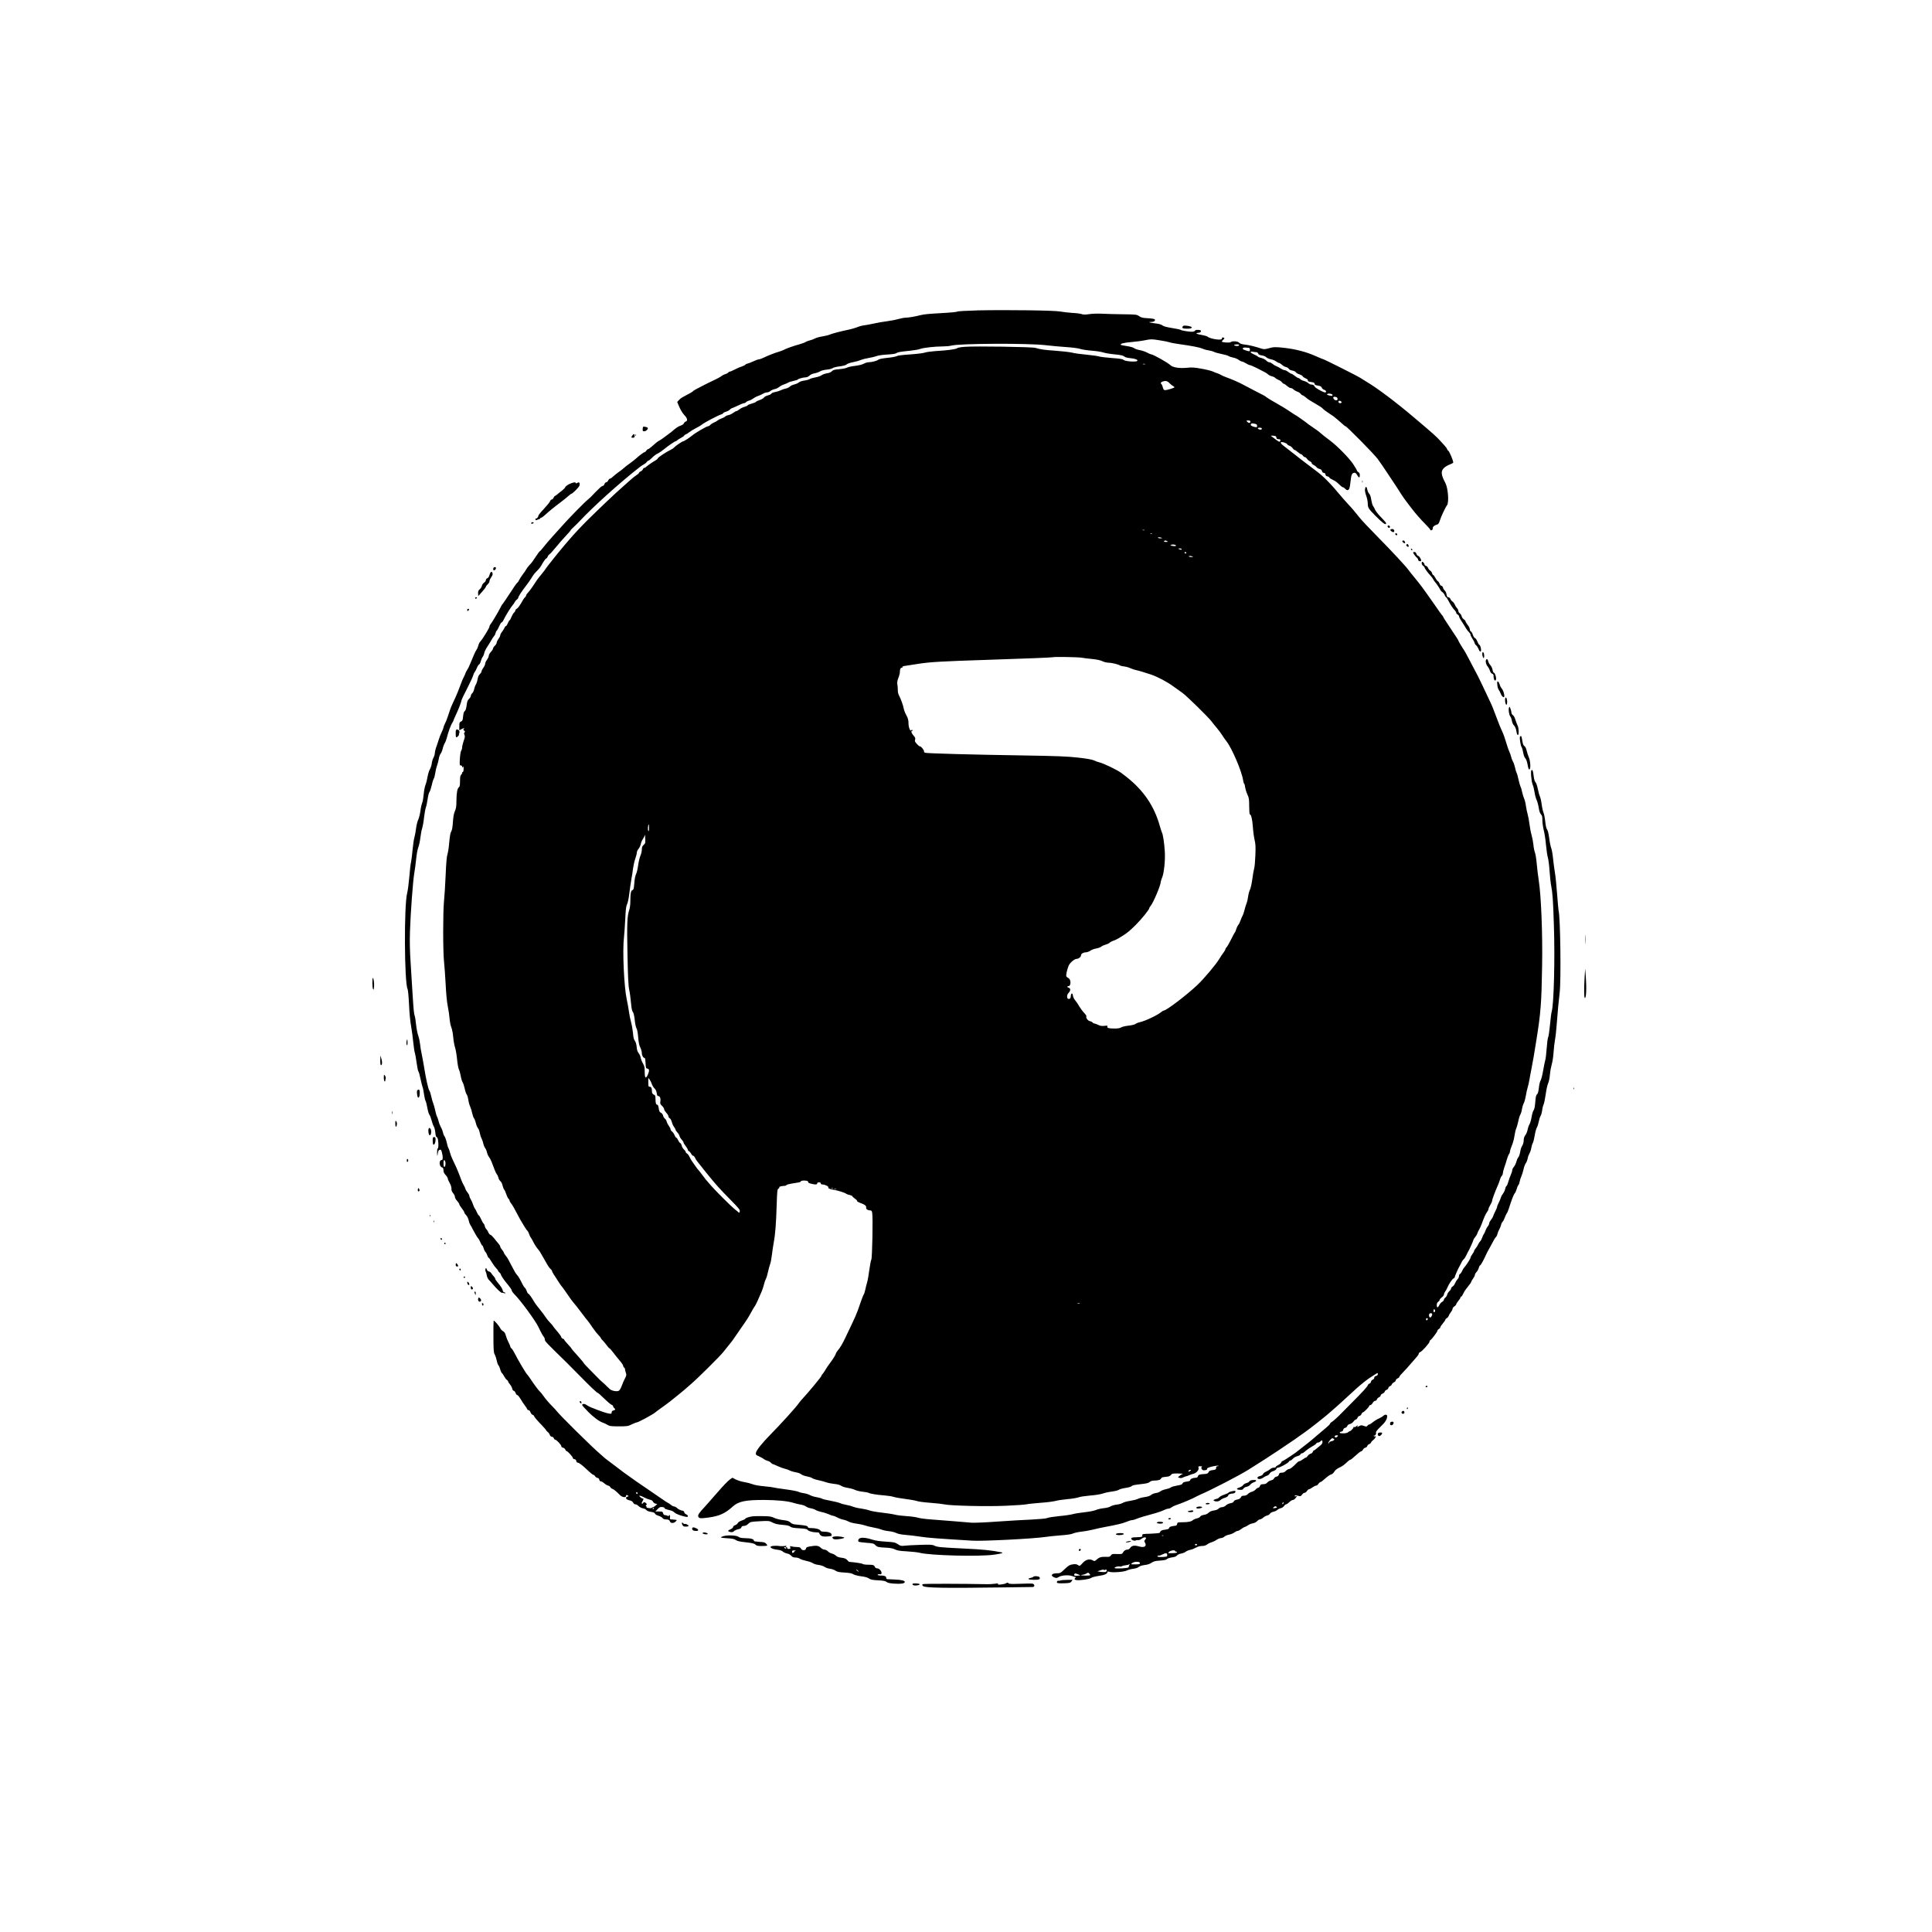 <?xml version="1.0" standalone="no"?>
<!DOCTYPE svg PUBLIC "-//W3C//DTD SVG 20010904//EN"
 "http://www.w3.org/TR/2001/REC-SVG-20010904/DTD/svg10.dtd">
<svg version="1.0" xmlns="http://www.w3.org/2000/svg"
 width="2688pt" height="2688pt" viewBox="0 0 2688 2688"
 preserveAspectRatio="xMidYMid meet">
<g transform="translate(0,2688) scale(0.1,-0.1)"
fill="#000000" stroke="none">
<path d="M13595 22561 c-143 -4 -267 -10 -275 -16 -8 -5 -75 -13 -150 -17
-259 -15 -305 -19 -360 -32 -81 -21 -171 -36 -211 -36 -19 0 -64 -9 -101 -19
-36 -11 -108 -24 -160 -31 -51 -6 -131 -20 -178 -31 -47 -10 -107 -22 -135
-25 -27 -3 -70 -14 -95 -25 -25 -10 -76 -26 -115 -34 -114 -23 -238 -56 -273
-71 -18 -8 -64 -19 -103 -25 -39 -6 -85 -19 -102 -29 -18 -10 -48 -21 -67 -25
-19 -4 -46 -14 -59 -22 -14 -9 -54 -24 -90 -34 -76 -20 -186 -59 -219 -78 -13
-7 -45 -18 -70 -26 -48 -13 -145 -51 -218 -86 -22 -10 -48 -19 -58 -19 -9 0
-46 -13 -81 -30 -35 -16 -71 -30 -78 -30 -8 0 -20 -6 -26 -13 -6 -8 -29 -19
-50 -26 -22 -6 -65 -25 -96 -41 -32 -17 -63 -30 -70 -30 -7 0 -18 -6 -24 -14
-7 -8 -24 -17 -38 -21 -14 -3 -40 -16 -57 -29 -17 -13 -62 -37 -101 -55 -38
-18 -99 -47 -135 -66 -36 -19 -85 -45 -110 -57 -25 -13 -47 -27 -48 -31 -4 -7
-48 -33 -141 -81 -20 -10 -45 -30 -57 -44 l-22 -25 30 -71 c17 -40 47 -88 69
-111 43 -44 50 -80 20 -90 -11 -3 -23 -15 -26 -25 -3 -10 -23 -24 -43 -31 -35
-11 -69 -34 -117 -77 -11 -10 -31 -26 -45 -35 -14 -10 -45 -33 -70 -52 -25
-19 -54 -39 -65 -44 -19 -8 -48 -31 -118 -93 -18 -16 -36 -28 -42 -28 -6 0
-16 -9 -23 -20 -7 -11 -17 -20 -22 -20 -11 0 -79 -51 -120 -89 -14 -12 -43
-36 -65 -52 -75 -55 -87 -64 -111 -86 -13 -12 -44 -36 -69 -53 -25 -18 -59
-45 -76 -61 -16 -16 -36 -29 -43 -29 -7 0 -18 -11 -24 -25 -6 -14 -19 -25 -27
-25 -9 0 -20 -11 -25 -25 -5 -14 -15 -25 -22 -25 -7 0 -21 -9 -33 -19 -48 -45
-101 -98 -116 -116 -9 -11 -33 -33 -53 -50 -50 -40 -262 -255 -367 -374 -46
-52 -111 -124 -144 -160 -33 -36 -82 -94 -109 -128 -27 -35 -52 -63 -56 -63
-3 0 -26 -30 -50 -67 -49 -75 -55 -84 -97 -129 -16 -17 -34 -42 -41 -55 -6
-13 -28 -44 -47 -69 -19 -25 -42 -59 -50 -77 -8 -17 -19 -35 -25 -38 -6 -4
-22 -23 -35 -43 -133 -201 -165 -249 -177 -262 -7 -8 -19 -29 -26 -45 -19 -41
-123 -217 -139 -233 -7 -7 -13 -21 -13 -30 0 -19 -95 -173 -128 -209 -11 -12
-23 -37 -27 -55 -4 -18 -15 -44 -25 -58 -16 -23 -42 -82 -92 -204 -10 -28 -27
-61 -37 -75 -10 -14 -22 -37 -26 -51 -4 -14 -15 -38 -25 -55 -9 -16 -31 -70
-49 -120 -18 -49 -44 -114 -57 -142 -13 -29 -35 -77 -48 -105 -23 -50 -31 -70
-71 -193 -9 -27 -25 -67 -36 -87 -10 -20 -19 -43 -19 -51 0 -7 -11 -36 -25
-64 -14 -28 -34 -79 -44 -114 -11 -35 -26 -82 -35 -104 -8 -22 -15 -54 -16
-70 0 -17 -8 -46 -18 -65 -11 -19 -22 -57 -25 -84 -4 -27 -16 -63 -26 -80 -11
-17 -25 -63 -32 -101 -6 -39 -19 -90 -29 -115 -10 -25 -21 -83 -25 -130 -4
-47 -13 -101 -21 -120 -8 -19 -20 -71 -25 -115 -6 -44 -20 -97 -30 -119 -11
-21 -24 -75 -30 -120 -5 -44 -16 -101 -23 -126 -8 -25 -19 -103 -26 -175 -6
-71 -16 -147 -21 -169 -6 -21 -17 -113 -24 -205 -8 -91 -21 -193 -30 -226 -45
-170 -40 -1250 6 -1337 6 -12 15 -109 20 -217 5 -116 17 -239 29 -301 10 -58
24 -159 30 -224 7 -65 16 -131 22 -145 5 -14 16 -75 24 -135 8 -60 19 -115 25
-122 6 -7 19 -52 29 -101 10 -48 23 -101 29 -117 7 -17 16 -63 21 -104 6 -41
15 -80 20 -87 6 -7 17 -50 25 -95 8 -46 21 -90 29 -99 8 -9 22 -45 31 -80 9
-35 23 -74 32 -87 8 -13 17 -50 20 -84 4 -38 10 -60 18 -60 7 0 15 -17 19 -37
9 -58 7 -123 -4 -123 -6 0 -9 -27 -9 -62 1 -35 4 -49 6 -33 7 58 13 73 32 78
16 4 21 -3 30 -39 16 -62 14 -104 -4 -104 -41 0 -35 -92 6 -103 14 -4 19 -14
19 -40 0 -24 9 -43 30 -65 17 -18 30 -40 30 -49 0 -10 12 -38 27 -63 16 -28
25 -58 24 -78 -1 -23 6 -43 24 -63 14 -17 25 -41 25 -53 0 -13 14 -37 30 -54
16 -18 30 -38 30 -46 0 -7 16 -33 35 -57 19 -24 35 -50 35 -57 0 -7 11 -24 25
-38 14 -14 30 -46 36 -72 5 -25 14 -51 19 -57 4 -5 27 -46 49 -89 23 -44 50
-89 60 -100 11 -12 27 -40 36 -63 10 -24 21 -43 26 -43 4 0 13 -17 19 -39 5
-21 17 -44 25 -51 7 -6 19 -27 25 -46 6 -19 15 -34 20 -34 4 0 21 -24 38 -53
16 -28 43 -67 61 -86 17 -18 31 -36 31 -41 0 -4 9 -15 20 -25 11 -10 20 -23
20 -29 0 -14 47 -82 102 -147 26 -31 48 -64 48 -73 0 -9 17 -33 38 -54 87 -87
289 -363 333 -454 37 -78 65 -128 77 -140 7 -7 12 -23 12 -36 0 -22 20 -43
303 -319 11 -10 81 -81 157 -158 174 -178 266 -265 278 -265 5 0 45 -36 89
-79 44 -43 90 -82 102 -86 11 -3 21 -12 21 -19 0 -8 7 -19 15 -26 21 -18 19
-27 -10 -34 -17 -4 -25 -13 -25 -27 0 -19 -5 -21 -37 -16 -34 4 -124 35 -248
85 -22 9 -52 25 -67 36 -26 18 -58 17 -58 -3 0 -5 35 -45 78 -88 75 -78 164
-143 213 -158 13 -4 40 -17 59 -28 31 -19 50 -22 160 -22 116 0 129 2 181 28
31 15 62 27 69 27 20 0 220 108 256 138 18 15 49 38 69 52 43 30 100 72 135
99 58 46 177 142 195 158 11 10 56 49 100 87 105 91 402 386 451 448 22 27 48
61 59 74 11 13 30 37 42 52 13 15 35 45 49 67 33 49 113 164 154 223 16 23 39
59 51 80 58 104 72 128 83 142 11 14 50 98 95 205 11 28 26 73 32 100 6 28 18
60 25 72 8 13 21 55 29 95 9 40 22 90 30 110 8 20 19 79 25 130 6 51 17 127
25 168 21 108 33 263 41 518 7 210 8 224 28 237 11 8 16 15 11 15 -29 1 26 20
57 20 20 0 38 5 40 11 3 9 49 19 161 36 20 3 37 9 37 13 0 12 38 19 75 13 21
-3 32 -10 29 -18 -3 -8 11 -16 40 -24 61 -15 86 -14 86 4 0 9 9 15 25 15 16 0
25 -6 25 -15 0 -9 9 -15 25 -15 32 0 88 -28 80 -40 -8 -13 23 -27 80 -35 55
-9 151 -39 170 -55 6 -5 28 -13 49 -17 20 -5 36 -12 36 -17 -1 -4 15 -19 35
-33 19 -13 33 -28 30 -32 -2 -5 10 -14 28 -21 82 -30 103 -45 98 -74 -3 -17
22 -36 50 -36 24 0 29 -5 34 -34 12 -60 1 -629 -12 -651 -6 -12 -19 -77 -28
-145 -9 -69 -22 -145 -30 -170 -7 -25 -19 -69 -25 -99 -6 -30 -15 -60 -20 -66
-5 -7 -21 -43 -34 -81 -13 -38 -36 -102 -50 -143 -14 -40 -50 -123 -80 -185
-29 -61 -72 -150 -94 -197 -40 -86 -75 -144 -112 -187 -11 -13 -20 -29 -20
-35 0 -11 -42 -79 -75 -122 -30 -39 -64 -90 -81 -120 -9 -16 -23 -35 -30 -43
-8 -7 -14 -17 -14 -22 0 -13 -176 -226 -285 -344 -11 -12 -27 -33 -36 -46 -30
-45 -258 -297 -389 -429 -116 -118 -197 -219 -202 -253 -4 -28 -1 -32 40 -49
24 -11 55 -28 69 -38 13 -11 37 -22 52 -26 16 -3 37 -15 47 -26 9 -10 21 -19
26 -19 4 0 36 -13 70 -29 35 -16 79 -32 98 -36 19 -4 51 -15 70 -25 20 -10 58
-21 85 -25 28 -4 59 -16 71 -26 11 -11 47 -24 80 -30 32 -6 66 -17 75 -25 8
-7 46 -20 85 -28 38 -8 88 -21 111 -30 22 -8 72 -18 110 -22 43 -4 78 -13 96
-26 16 -11 55 -24 88 -28 33 -5 79 -17 102 -28 23 -11 74 -23 112 -27 39 -4
75 -11 80 -15 14 -11 113 -28 220 -36 50 -4 108 -13 130 -21 22 -7 94 -20 160
-28 66 -8 138 -21 161 -29 22 -8 107 -19 190 -25 82 -6 167 -16 189 -21 81
-20 595 -32 859 -20 138 6 267 15 286 20 19 5 107 14 195 21 88 6 182 18 210
26 27 8 102 19 165 25 63 5 133 17 155 25 22 9 94 19 160 25 68 5 144 17 175
27 30 11 90 24 133 29 43 6 86 17 95 25 9 8 51 19 92 25 44 7 79 17 86 26 7
10 44 18 120 26 84 9 114 16 130 31 12 11 34 19 56 19 58 0 97 11 103 30 4 13
20 19 62 22 42 4 61 10 74 26 15 20 27 22 101 21 45 -1 74 -3 63 -6 -11 -3
-30 -15 -43 -26 l-23 -21 22 -8 c14 -5 32 -3 52 7 16 8 34 15 40 15 5 0 23 6
40 14 18 8 44 17 58 20 42 9 82 53 75 81 -6 23 -3 25 26 25 21 0 28 -3 20 -8
-15 -10 -6 -38 15 -46 19 -8 64 4 58 15 -3 4 2 12 12 17 30 15 129 35 144 29
8 -3 5 -6 -8 -6 -17 -1 -23 -7 -23 -25 0 -20 -6 -24 -48 -30 -36 -5 -50 -11
-57 -29 -8 -17 -19 -23 -55 -25 -69 -4 -87 -10 -93 -32 -3 -13 -13 -20 -30
-20 -37 0 -77 -17 -77 -33 0 -10 -17 -17 -51 -21 -37 -5 -52 -12 -56 -25 -4
-14 -22 -21 -76 -30 -39 -7 -79 -18 -87 -26 -9 -8 -41 -19 -70 -25 -30 -6 -63
-19 -74 -29 -12 -10 -41 -21 -64 -24 -24 -3 -54 -15 -66 -26 -14 -13 -45 -24
-88 -30 -36 -5 -79 -16 -96 -25 -17 -9 -66 -21 -109 -28 -43 -6 -89 -19 -103
-29 -14 -9 -51 -20 -84 -23 -32 -4 -70 -15 -85 -25 -16 -11 -54 -21 -96 -25
-38 -4 -88 -16 -110 -26 -23 -10 -90 -23 -154 -30 -63 -7 -136 -18 -162 -26
-27 -8 -113 -21 -193 -28 -79 -8 -154 -20 -167 -27 -14 -7 -97 -15 -214 -21
-104 -4 -320 -17 -479 -28 -160 -12 -319 -18 -355 -16 -36 3 -149 12 -251 21
-102 8 -246 19 -320 25 -74 5 -153 16 -175 23 -22 8 -91 18 -154 22 -63 4
-139 13 -169 21 -30 8 -115 21 -187 29 -73 8 -148 22 -168 30 -20 8 -72 20
-114 26 -43 5 -93 17 -111 25 -18 8 -60 20 -95 26 -34 6 -74 17 -90 25 -15 7
-75 22 -133 33 -58 10 -111 23 -118 29 -6 5 -39 14 -72 20 -33 5 -75 18 -94
29 -19 11 -56 22 -83 26 -26 3 -60 12 -76 20 -15 8 -99 24 -185 35 -86 11
-161 23 -166 26 -5 3 -62 10 -127 16 -70 6 -135 18 -163 29 -25 10 -75 23
-111 29 -36 5 -89 21 -118 35 l-51 26 -32 -22 c-17 -13 -47 -40 -67 -62 -20
-21 -44 -47 -53 -57 -9 -10 -59 -67 -111 -126 -51 -59 -110 -126 -131 -148
-67 -71 -88 -103 -81 -123 8 -29 30 -31 141 -16 152 21 232 56 339 153 80 72
173 92 431 92 186 -1 331 -15 412 -40 31 -10 78 -21 104 -25 26 -4 57 -15 70
-25 13 -10 43 -22 68 -26 24 -4 56 -15 69 -24 14 -9 50 -21 82 -28 31 -6 77
-21 102 -32 25 -12 52 -21 60 -21 8 0 34 -11 58 -23 24 -13 62 -27 84 -31 22
-4 55 -16 73 -26 17 -11 68 -24 112 -29 43 -6 94 -17 113 -24 19 -8 67 -20
108 -27 41 -7 94 -20 119 -30 25 -10 75 -21 111 -24 37 -4 82 -16 101 -26 21
-11 67 -20 123 -25 50 -3 144 -15 210 -25 104 -16 233 -26 730 -56 142 -8 837
27 1000 51 55 8 159 19 231 24 83 6 143 15 162 25 16 8 69 20 118 26 49 5 123
19 164 29 41 11 111 26 155 34 178 33 253 51 306 73 31 13 66 24 78 24 12 0
38 7 59 16 35 16 123 42 277 84 39 11 88 29 110 40 21 11 49 20 61 20 12 0 32
8 45 19 14 10 40 23 59 29 64 19 250 98 290 123 8 5 31 16 50 24 150 64 541
266 667 345 125 77 345 219 433 279 41 29 104 71 139 94 69 46 85 57 147 102
23 17 52 37 64 45 37 26 113 83 175 133 33 26 75 60 94 75 19 15 53 43 75 63
23 20 64 56 92 80 28 24 107 96 175 159 187 174 261 232 397 314 8 5 12 1 12
-12 0 -13 -9 -22 -25 -26 -16 -4 -25 -13 -25 -26 0 -10 -9 -22 -20 -25 -11 -3
-23 -17 -26 -31 -3 -13 -13 -24 -20 -24 -8 0 -19 -11 -24 -24 -9 -24 -63 -83
-250 -271 -49 -49 -95 -96 -102 -103 -64 -66 -133 -129 -149 -136 -10 -5 -21
-16 -24 -25 -3 -9 -30 -36 -61 -61 -31 -25 -88 -73 -128 -108 -39 -35 -96 -82
-126 -105 -30 -23 -77 -60 -105 -82 -45 -37 -78 -61 -123 -90 -9 -5 -38 -25
-65 -43 -27 -17 -53 -32 -57 -32 -5 0 -11 -8 -14 -18 -4 -10 -22 -26 -41 -35
-19 -9 -35 -21 -35 -27 0 -5 -13 -10 -28 -10 -16 0 -38 -9 -50 -21 -13 -11
-39 -27 -58 -35 -20 -8 -38 -23 -41 -33 -3 -11 -20 -22 -41 -27 -22 -5 -37
-15 -37 -24 0 -24 45 -24 78 0 16 12 41 25 56 29 14 4 31 17 36 29 6 14 26 27
49 34 22 7 41 20 44 30 2 10 12 18 22 18 26 0 140 62 151 82 5 10 16 18 24 18
7 0 22 11 33 24 10 13 37 29 59 35 23 6 44 18 47 26 3 8 12 15 21 15 8 0 24 9
35 20 21 21 87 66 129 89 14 8 30 20 34 28 4 7 16 13 26 13 10 0 24 7 31 15
18 22 30 18 30 -9 0 -15 -11 -33 -27 -45 -16 -12 -40 -32 -56 -46 -15 -14 -31
-25 -36 -25 -6 0 -13 -9 -16 -20 -3 -11 -17 -23 -30 -26 -13 -3 -31 -17 -40
-30 -8 -13 -20 -24 -26 -24 -6 0 -25 -11 -43 -25 -18 -14 -39 -25 -47 -25 -8
0 -26 -12 -40 -27 -48 -51 -89 -83 -107 -83 -10 0 -29 -11 -42 -25 -16 -17
-34 -25 -57 -25 -26 0 -34 -5 -39 -24 -4 -17 -15 -27 -34 -31 -16 -4 -32 -15
-35 -25 -3 -11 -20 -22 -38 -26 -18 -3 -42 -17 -54 -30 -15 -17 -33 -24 -58
-24 -29 0 -37 -5 -45 -25 -5 -14 -16 -25 -25 -25 -8 0 -25 -11 -36 -25 -12
-13 -36 -27 -53 -31 -17 -4 -41 -17 -53 -30 -15 -16 -33 -24 -55 -24 -25 0
-36 -6 -43 -22 -7 -16 -23 -26 -52 -32 -27 -5 -45 -15 -48 -27 -4 -11 -20 -20
-46 -24 -22 -4 -51 -18 -64 -31 -14 -14 -36 -24 -53 -24 -16 0 -37 -9 -47 -20
-11 -12 -37 -22 -66 -26 -32 -4 -57 -15 -73 -31 -15 -15 -41 -27 -66 -30 -25
-4 -45 -13 -51 -24 -5 -10 -26 -21 -46 -25 -20 -4 -45 -15 -56 -24 -21 -21
-69 -30 -154 -30 -56 0 -62 -2 -65 -22 -2 -13 -10 -24 -18 -25 -70 -9 -88 -15
-93 -32 -3 -13 -18 -19 -57 -24 -49 -6 -63 -14 -73 -42 -2 -6 -57 -11 -125
-14 -117 -3 -121 -4 -119 -25 2 -20 -3 -21 -75 -24 -68 -2 -78 -5 -78 -21 0
-19 45 -35 65 -23 5 4 19 5 31 4 11 -2 32 6 46 18 42 33 83 23 51 -12 -14 -16
-15 -23 -5 -38 33 -53 -4 -78 -81 -56 -63 18 -101 12 -122 -20 -9 -14 -25 -24
-38 -24 -27 0 -50 -16 -65 -45 -9 -17 -19 -19 -80 -17 -63 3 -71 1 -86 -19
-13 -20 -23 -22 -75 -20 -62 2 -90 -7 -129 -43 -22 -19 -25 -20 -50 -5 -44 24
-96 10 -141 -40 -38 -42 -39 -43 -64 -26 -20 13 -37 15 -74 9 -40 -6 -57 -16
-109 -65 -58 -56 -63 -59 -111 -59 -75 0 -93 -35 -30 -59 22 -9 33 -7 52 5 43
28 148 35 200 13 17 -7 35 -11 40 -10 6 1 4 -3 -2 -10 -19 -19 -16 -26 10 -33
38 -9 188 12 207 29 10 9 58 22 109 29 87 13 119 29 121 58 0 4 10 4 23 -1 40
-14 205 -3 245 18 20 10 61 21 91 24 32 4 63 14 75 26 13 11 44 21 81 26 39 4
73 15 97 32 29 20 53 26 120 30 57 4 86 11 94 21 6 8 37 18 68 23 40 5 62 14
72 27 8 11 31 22 55 26 23 4 53 15 66 26 14 11 41 22 62 26 20 3 55 17 78 30
27 15 57 24 86 24 30 0 53 7 71 21 14 11 42 25 62 30 19 6 51 21 71 35 20 13
47 24 61 24 14 0 35 9 47 20 12 11 42 24 67 28 25 5 58 19 73 31 15 11 36 21
46 21 9 0 30 11 46 24 15 13 39 27 53 31 14 4 35 16 48 26 12 9 40 20 61 24
22 3 49 17 62 31 12 13 30 24 39 24 9 0 30 11 46 25 15 13 41 27 56 30 16 4
33 15 38 25 6 11 27 22 46 26 20 4 45 15 56 26 10 10 32 21 48 24 16 4 36 17
45 30 8 13 22 24 29 24 8 0 28 14 44 30 17 17 39 30 49 30 11 0 29 13 41 29
l21 29 -21 -6 c-14 -3 -19 -1 -14 6 6 10 17 10 63 -4 16 -4 25 1 38 20 10 14
25 26 35 26 10 0 25 11 34 25 9 14 22 25 29 25 7 0 28 11 47 25 19 14 41 25
51 25 9 0 24 11 33 25 9 14 22 25 29 25 7 0 37 23 67 51 30 27 67 52 81 55 15
4 32 19 43 37 11 21 35 41 69 57 48 23 66 36 123 90 12 11 26 20 32 20 6 0 37
25 69 55 32 30 67 58 78 61 12 3 25 15 30 27 6 12 20 23 31 25 12 2 24 12 27
23 3 11 15 23 26 26 11 3 23 13 26 22 3 10 19 27 35 39 26 20 45 62 21 47 -5
-3 -13 0 -17 6 -4 8 -3 9 4 5 13 -8 36 30 26 45 -4 7 24 41 65 80 66 62 91
102 91 147 0 23 -30 25 -53 4 -12 -12 -40 -28 -62 -38 -22 -9 -59 -31 -82 -50
-23 -19 -47 -34 -54 -34 -6 0 -17 -7 -24 -16 -10 -15 -16 -15 -49 -3 -33 12
-41 11 -66 -3 -27 -15 -28 -15 -23 0 6 15 4 15 -15 -1 -12 -11 -26 -16 -33
-11 -7 4 -10 3 -7 -2 3 -5 -8 -21 -23 -36 -16 -15 -29 -24 -29 -21 0 3 -9 -2
-19 -11 -18 -16 -52 -22 -103 -17 -26 2 -22 19 5 23 14 2 23 11 25 25 2 12 13
24 27 27 13 3 27 15 30 26 4 13 19 23 36 27 16 3 39 18 50 34 11 16 26 29 33
29 7 0 18 11 24 25 6 14 19 25 27 25 8 0 21 11 27 25 6 14 16 25 21 25 13 0
87 75 87 89 0 6 7 11 15 11 9 0 24 13 33 30 9 16 25 30 35 30 11 0 21 8 24 19
2 10 16 24 29 30 13 6 24 18 24 26 0 9 12 20 26 25 14 6 28 19 31 29 3 11 14
21 25 24 11 3 22 15 25 26 3 11 13 23 24 26 10 3 21 14 24 24 3 10 17 23 30
29 14 6 25 19 25 27 0 8 11 21 25 27 14 6 25 16 25 22 0 6 12 22 26 36 33 33
121 130 159 176 17 20 42 50 58 67 15 16 27 36 27 44 0 7 8 17 18 20 29 11
132 127 132 148 0 8 6 18 14 22 19 11 96 115 96 130 0 7 9 17 20 23 11 6 20
16 20 24 0 7 16 31 35 53 19 23 35 46 35 52 0 6 9 15 19 21 11 5 23 20 27 32
4 13 17 36 30 51 13 16 24 37 24 47 0 10 11 25 25 34 14 9 25 22 25 29 1 6 14
28 30 47 17 19 30 40 30 47 0 7 5 13 11 13 5 0 17 17 26 38 8 20 27 51 42 69
49 60 71 91 71 100 0 5 11 24 25 43 14 19 25 41 25 50 0 10 11 29 24 43 13 14
27 40 31 57 4 17 13 34 20 36 10 4 45 67 94 174 7 14 25 48 41 75 16 28 38 69
49 91 12 23 27 47 35 53 8 7 18 27 21 44 4 18 15 46 25 62 10 17 21 44 25 62
3 17 13 37 20 43 8 6 22 33 31 58 10 26 23 54 29 62 7 8 20 38 28 65 39 122
68 197 81 211 9 8 21 34 27 57 6 23 17 49 24 57 7 8 17 33 20 55 4 22 15 54
23 70 8 17 21 59 29 93 7 35 22 75 32 88 11 14 22 43 26 66 4 23 16 55 26 72
10 17 21 51 25 76 4 25 13 54 20 65 7 11 19 59 27 105 7 47 21 97 29 110 9 14
21 51 27 82 6 32 17 68 26 82 9 13 18 48 22 77 3 30 12 66 20 82 7 15 20 78
29 140 8 61 23 130 33 152 11 23 22 77 26 125 4 47 16 110 25 141 10 31 21
103 25 160 3 57 13 138 20 179 8 41 19 143 25 225 13 172 26 315 40 430 22
171 10 1074 -15 1147 -2 7 -11 110 -20 228 -9 118 -22 251 -30 295 -8 44 -19
132 -26 195 -6 63 -18 131 -26 150 -8 19 -21 82 -28 139 -9 64 -20 110 -30
121 -10 11 -19 51 -25 108 -5 50 -16 106 -24 124 -8 18 -20 71 -26 118 -6 46
-18 96 -25 110 -7 14 -20 61 -29 105 -9 45 -23 85 -32 92 -10 7 -19 38 -25 83
-10 79 -15 94 -31 84 -14 -9 -2 -156 17 -202 9 -19 20 -67 26 -106 6 -39 19
-87 29 -107 10 -20 23 -68 29 -107 7 -47 18 -79 31 -92 16 -16 20 -33 20 -83
0 -35 9 -97 19 -138 11 -41 25 -132 31 -204 7 -71 18 -150 26 -175 8 -25 19
-110 24 -190 6 -80 15 -167 21 -195 21 -109 28 -204 39 -555 16 -463 0 -1098
-30 -1202 -6 -20 -17 -104 -24 -186 -8 -82 -19 -159 -25 -171 -7 -12 -16 -81
-21 -154 -5 -72 -14 -148 -20 -167 -6 -19 -19 -85 -30 -147 -10 -61 -26 -123
-35 -136 -9 -14 -20 -60 -24 -103 -7 -54 -14 -82 -26 -90 -13 -10 -19 -36 -24
-108 -5 -64 -13 -102 -23 -113 -9 -10 -21 -52 -28 -93 -7 -41 -20 -89 -31
-105 -10 -17 -21 -50 -25 -73 -3 -23 -17 -56 -30 -74 -16 -21 -24 -46 -24 -72
0 -23 -7 -52 -15 -66 -22 -39 -23 -41 -35 -102 -6 -32 -18 -65 -27 -73 -8 -9
-19 -34 -25 -57 -5 -23 -20 -54 -33 -70 -14 -16 -25 -39 -25 -51 0 -11 -9 -39
-19 -61 -11 -23 -26 -67 -35 -98 -9 -32 -20 -58 -25 -58 -5 0 -14 -19 -19 -43
-6 -24 -21 -54 -32 -67 -11 -13 -23 -35 -27 -49 -3 -14 -16 -46 -29 -71 -13
-25 -24 -52 -24 -60 0 -8 -11 -35 -24 -60 -13 -25 -27 -56 -31 -70 -4 -14 -18
-38 -31 -53 -13 -16 -24 -37 -24 -46 0 -10 -9 -30 -20 -44 -12 -14 -26 -41
-32 -59 -6 -18 -16 -40 -23 -48 -7 -8 -18 -32 -24 -52 -7 -20 -19 -42 -27 -49
-8 -7 -21 -26 -28 -43 -8 -17 -23 -42 -35 -55 -11 -13 -21 -29 -21 -36 0 -6
-11 -26 -25 -45 -14 -19 -25 -40 -25 -47 0 -15 -58 -106 -88 -138 -10 -11 -24
-34 -31 -52 -7 -17 -19 -34 -27 -37 -8 -3 -14 -16 -14 -29 0 -13 -9 -33 -21
-45 -11 -13 -27 -38 -35 -57 -7 -19 -23 -39 -34 -45 -11 -6 -20 -18 -20 -26 0
-8 -11 -25 -24 -37 -14 -13 -28 -35 -31 -50 -4 -15 -15 -33 -25 -40 -10 -7
-19 -21 -21 -32 -2 -11 -14 -24 -26 -29 -11 -6 -28 -25 -37 -43 -20 -42 -36
-42 -36 0 0 21 7 36 20 45 11 7 20 19 20 26 0 8 14 24 30 36 17 12 30 29 30
39 0 10 8 29 18 42 10 13 25 40 32 59 19 47 67 117 85 124 8 3 15 11 15 17 0
12 53 131 71 159 5 8 16 29 24 46 7 17 21 37 31 45 9 7 25 32 35 54 10 22 23
47 28 55 16 26 71 148 71 159 0 5 11 22 24 38 13 15 27 39 31 53 4 14 14 36
23 50 9 14 24 45 33 70 38 102 61 155 80 178 10 14 19 32 19 41 0 9 11 34 25
56 13 22 25 48 25 57 0 18 48 146 79 213 10 22 24 59 30 81 6 23 18 47 26 54
8 7 15 24 15 39 1 14 10 51 21 81 11 30 27 80 35 110 9 29 22 63 30 74 8 11
14 29 14 39 0 11 11 45 24 76 14 31 30 89 36 129 6 41 17 90 25 110 9 19 22
66 30 103 7 37 20 78 28 91 8 13 18 45 22 73 4 27 15 66 26 86 10 20 23 68 29
105 6 38 17 89 25 114 8 25 19 74 25 110 6 36 19 108 30 160 10 52 24 127 30
165 6 39 22 135 35 215 62 383 73 524 81 1040 8 441 -13 971 -46 1185 -11 72
-24 180 -29 240 -5 61 -16 129 -24 152 -9 22 -19 72 -22 110 -4 37 -15 97 -25
133 -11 36 -24 106 -30 155 -6 50 -18 110 -25 135 -8 25 -18 77 -24 116 -5 39
-16 84 -24 100 -8 16 -20 55 -27 86 -6 32 -17 70 -25 85 -7 16 -20 60 -28 99
-8 39 -19 80 -26 91 -6 12 -16 45 -22 75 -6 29 -19 67 -29 83 -10 17 -21 46
-25 65 -4 19 -14 48 -22 64 -8 16 -23 57 -33 90 -32 107 -51 160 -70 201 -11
22 -29 65 -41 95 -34 88 -70 181 -88 230 -9 25 -40 92 -68 150 -28 58 -63 132
-78 165 -34 74 -84 173 -124 245 -16 30 -51 96 -76 145 -26 50 -51 95 -57 102
-14 18 -78 124 -78 131 0 6 -8 19 -110 172 -14 21 -42 63 -62 94 -21 31 -38
59 -38 63 0 4 -8 16 -19 27 -10 12 -49 66 -86 121 -38 55 -89 128 -114 162
-25 35 -59 82 -76 105 -16 23 -62 80 -100 127 -39 47 -78 96 -87 109 -33 48
-234 264 -437 470 -121 123 -222 230 -251 268 -47 60 -109 134 -144 169 -21
22 -59 65 -85 95 -168 203 -261 297 -368 377 -138 104 -272 206 -352 271 -36
29 -83 65 -103 80 -38 27 -49 52 -24 52 23 0 76 -22 76 -31 0 -6 13 -15 29
-20 16 -6 37 -21 46 -35 8 -13 20 -24 26 -24 6 0 27 -13 46 -30 18 -16 39 -30
46 -30 7 0 18 -9 25 -20 7 -11 19 -20 27 -20 8 0 21 -11 30 -23 8 -13 26 -29
40 -35 14 -6 25 -18 25 -25 0 -8 12 -19 27 -26 15 -7 33 -21 40 -31 7 -10 26
-21 42 -25 20 -4 31 -14 35 -31 4 -15 14 -24 25 -24 13 0 21 -8 23 -22 2 -15
11 -24 26 -26 13 -2 25 -9 28 -17 3 -7 24 -21 47 -31 38 -17 55 -30 112 -85
12 -10 25 -19 31 -19 6 0 19 -9 29 -20 10 -11 23 -20 29 -20 28 1 36 22 46
115 10 101 19 121 54 127 14 2 26 -8 41 -35 23 -41 35 -39 35 4 0 18 -7 32
-20 39 -11 6 -20 16 -20 22 0 6 -25 49 -55 94 -57 84 -220 250 -317 322 -55
40 -132 102 -158 126 -8 7 -44 33 -80 57 -36 24 -67 46 -70 49 -14 15 -177
130 -185 130 -2 0 -32 20 -67 44 -35 25 -117 75 -183 112 -66 37 -129 75 -140
84 -11 10 -32 24 -47 31 -14 8 -73 38 -130 67 -56 29 -128 67 -158 83 -59 32
-145 69 -227 99 -28 10 -62 25 -75 33 -12 8 -34 18 -48 22 -14 4 -44 16 -66
26 -23 10 -94 28 -159 39 -93 17 -133 20 -194 13 -110 -11 -202 3 -238 37 -40
37 -241 150 -268 150 -6 0 -31 11 -55 24 -25 13 -72 29 -105 35 -32 6 -66 18
-76 27 -10 9 -53 21 -98 28 -44 6 -82 14 -86 18 -15 15 42 30 143 38 59 5 147
16 195 26 84 17 93 16 200 -1 62 -9 123 -22 137 -27 14 -6 66 -16 115 -23 206
-29 302 -48 341 -65 23 -10 63 -22 90 -25 27 -4 62 -14 77 -22 16 -8 63 -21
105 -29 42 -8 86 -21 98 -29 13 -8 41 -17 63 -21 22 -4 55 -17 73 -30 17 -13
39 -24 47 -24 9 0 34 -12 56 -25 22 -14 46 -25 54 -25 8 0 52 -19 99 -42 124
-63 135 -69 157 -89 12 -10 35 -22 53 -25 17 -4 37 -13 43 -21 7 -8 28 -21 47
-29 20 -8 42 -23 49 -34 8 -11 19 -20 25 -20 6 0 26 -13 45 -30 18 -16 42 -30
53 -30 11 0 27 -8 37 -19 10 -10 33 -23 52 -30 19 -6 40 -20 48 -31 8 -11 19
-20 25 -20 6 0 25 -12 43 -27 17 -16 45 -36 61 -45 56 -34 69 -41 84 -50 58
-34 76 -45 94 -63 21 -21 35 -31 106 -79 24 -15 48 -32 54 -37 25 -19 90 -76
118 -101 16 -16 32 -28 37 -28 17 0 390 -378 447 -453 32 -43 92 -129 131
-190 40 -62 76 -116 81 -122 9 -11 85 -128 127 -195 16 -25 47 -68 69 -97 23
-29 57 -73 76 -99 48 -63 113 -137 187 -212 35 -35 63 -68 63 -73 0 -6 8 -9
18 -7 10 2 17 12 17 28 0 23 21 40 67 54 10 3 23 26 32 55 14 49 78 184 98
209 31 37 17 237 -22 312 -61 115 -65 163 -20 208 16 16 52 38 80 48 27 10 50
23 50 28 -1 32 -59 166 -71 166 -4 0 -10 8 -14 19 -3 10 -18 32 -33 48 -15 16
-43 47 -63 69 -56 62 -98 99 -359 320 -258 219 -519 415 -670 504 -19 11 -55
34 -80 50 -42 28 -504 260 -516 260 -3 0 -56 22 -118 49 -124 55 -271 93 -421
110 -131 15 -154 14 -225 -6 -50 -14 -66 -14 -98 -4 -92 30 -172 50 -231 56
-43 5 -68 13 -79 26 -19 22 -100 27 -119 8 -12 -12 -123 -4 -123 9 0 4 10 16
21 26 17 14 19 20 8 26 -16 10 -29 4 -29 -14 0 -27 -163 -2 -200 30 -8 7 -44
17 -79 23 -70 11 -96 25 -55 29 33 3 44 10 44 28 0 16 -76 20 -82 4 -2 -6 -14
-12 -28 -15 -29 -6 -160 13 -175 26 -6 4 -60 16 -120 25 -73 12 -117 23 -131
36 -13 12 -48 22 -99 28 -79 10 -110 20 -62 20 35 0 57 10 57 26 0 16 -22 22
-116 27 -55 3 -80 10 -105 28 -32 22 -41 24 -229 26 -107 1 -239 5 -292 8 -53
3 -131 0 -172 -6 -57 -9 -83 -8 -108 1 -18 6 -76 14 -128 16 -52 3 -126 12
-165 19 -81 16 -735 25 -1160 16z m955 -484 c74 -9 203 -20 285 -26 84 -5 169
-17 193 -25 24 -9 96 -20 160 -25 64 -5 137 -16 162 -25 25 -8 90 -20 146 -25
106 -11 130 -16 154 -36 8 -7 43 -15 76 -18 69 -6 112 -23 96 -39 -17 -17
-167 -6 -189 14 -14 13 -52 19 -165 27 -80 6 -159 16 -174 21 -15 6 -93 17
-174 25 -81 7 -174 20 -206 29 -33 8 -133 19 -224 26 -161 11 -204 17 -285 40
-49 14 -835 26 -978 15 -58 -4 -103 -12 -111 -20 -14 -14 -132 -30 -305 -40
-57 -4 -122 -13 -145 -21 -23 -8 -114 -19 -205 -25 -104 -7 -171 -15 -185 -24
-12 -7 -70 -18 -130 -24 -68 -7 -115 -16 -125 -25 -18 -17 -90 -35 -136 -36
-17 0 -48 -9 -69 -21 -22 -12 -73 -24 -123 -30 -46 -5 -94 -16 -106 -23 -12
-8 -60 -18 -107 -22 -69 -6 -89 -11 -106 -29 -13 -14 -39 -25 -69 -29 -26 -4
-60 -16 -74 -27 -15 -11 -52 -23 -83 -29 -31 -5 -67 -15 -80 -23 -13 -8 -48
-18 -78 -22 -31 -4 -64 -15 -75 -25 -11 -11 -40 -23 -63 -29 -24 -5 -52 -18
-63 -30 -10 -11 -36 -23 -56 -27 -21 -4 -54 -15 -73 -25 -19 -9 -54 -20 -78
-24 -24 -4 -46 -13 -49 -21 -3 -8 -25 -19 -49 -25 -25 -7 -49 -20 -54 -29 -5
-10 -32 -26 -59 -35 -27 -9 -51 -21 -53 -26 -2 -5 -28 -16 -58 -24 -30 -8 -56
-19 -58 -25 -2 -5 -22 -15 -45 -21 -23 -6 -54 -22 -70 -35 -16 -13 -34 -24
-41 -24 -7 0 -27 -11 -46 -25 -18 -14 -48 -28 -66 -31 -18 -3 -38 -12 -44 -20
-7 -7 -28 -18 -48 -25 -20 -6 -46 -19 -57 -29 -11 -9 -34 -22 -52 -29 -17 -7
-39 -21 -49 -32 -9 -10 -23 -19 -30 -19 -22 0 -178 -91 -224 -130 -34 -28
-113 -80 -124 -80 -13 0 -110 -66 -126 -85 -7 -9 -27 -23 -44 -31 -66 -31
-186 -111 -186 -124 0 -5 -11 -15 -24 -22 -39 -22 -108 -69 -130 -89 -11 -11
-25 -19 -32 -19 -7 0 -15 -8 -19 -18 -3 -11 -17 -24 -30 -30 -14 -6 -25 -16
-25 -22 0 -5 -18 -21 -40 -35 -22 -14 -73 -56 -113 -93 -40 -37 -88 -80 -107
-96 -38 -30 -296 -275 -449 -426 -87 -86 -207 -214 -262 -280 -11 -14 -36 -42
-55 -64 -55 -62 -274 -335 -274 -342 0 -3 -24 -34 -52 -69 -54 -64 -70 -87
-134 -185 -20 -30 -47 -65 -60 -78 -13 -13 -24 -29 -24 -36 0 -8 -7 -19 -16
-27 -9 -7 -23 -27 -32 -44 -34 -62 -65 -106 -83 -116 -11 -5 -19 -16 -19 -23
0 -7 -8 -21 -19 -30 -10 -9 -26 -37 -36 -61 -9 -25 -20 -45 -25 -45 -4 0 -15
-18 -24 -40 -9 -22 -20 -40 -26 -40 -6 0 -16 -12 -22 -27 -7 -16 -23 -41 -35
-56 -13 -16 -23 -36 -23 -46 0 -9 -11 -32 -25 -51 -14 -19 -25 -42 -25 -52 0
-11 -11 -29 -25 -42 -14 -13 -25 -30 -25 -38 0 -8 -13 -30 -30 -48 -17 -18
-30 -43 -30 -55 0 -12 -11 -36 -25 -55 -14 -19 -25 -43 -25 -55 0 -12 -11 -36
-25 -55 -14 -19 -25 -41 -25 -50 0 -9 -11 -27 -24 -39 -15 -14 -26 -39 -31
-69 -4 -26 -15 -60 -25 -77 -10 -16 -20 -46 -24 -66 -4 -20 -15 -44 -26 -54
-11 -10 -20 -27 -20 -37 0 -10 -11 -29 -25 -42 -20 -19 -27 -38 -33 -90 -6
-45 -14 -70 -26 -79 -12 -9 -19 -32 -23 -74 -5 -52 -9 -63 -29 -72 -21 -9 -24
-17 -24 -66 l0 -56 30 16 c35 18 48 19 32 3 -9 -9 -7 -14 6 -24 13 -10 14 -15
5 -25 -8 -8 -9 -18 -1 -35 9 -18 6 -36 -11 -82 -11 -33 -21 -72 -21 -88 0 -16
-6 -38 -14 -49 -7 -12 -15 -59 -18 -112 -5 -86 -4 -93 13 -93 11 0 19 -7 19
-17 0 -15 2 -16 10 -3 7 11 10 4 10 -27 0 -24 -4 -43 -10 -43 -5 0 -10 -6 -10
-14 0 -7 -7 -19 -15 -26 -11 -9 -15 -33 -15 -88 0 -56 -4 -78 -16 -86 -22 -17
-33 -78 -34 -187 0 -76 -4 -107 -21 -144 -15 -33 -23 -80 -28 -154 -5 -72 -12
-114 -24 -131 -11 -17 -19 -66 -27 -150 -5 -69 -17 -144 -25 -167 -10 -28 -18
-122 -25 -290 -6 -136 -16 -300 -23 -363 -15 -147 -15 -712 1 -845 6 -55 16
-193 22 -307 6 -126 17 -246 29 -305 11 -54 23 -134 26 -178 4 -44 15 -98 25
-121 9 -22 21 -81 25 -130 4 -49 15 -114 25 -144 10 -30 23 -106 29 -167 6
-62 17 -126 25 -141 8 -15 20 -57 26 -92 6 -36 18 -76 27 -89 8 -13 21 -53 29
-89 7 -36 20 -72 28 -81 7 -9 17 -41 21 -71 4 -30 15 -73 26 -95 10 -23 23
-65 29 -95 6 -29 17 -61 25 -69 7 -9 19 -38 25 -65 6 -27 19 -59 30 -73 10
-13 22 -43 25 -66 4 -23 15 -58 25 -77 10 -20 21 -53 25 -73 4 -20 15 -47 25
-60 10 -13 21 -40 25 -60 4 -20 17 -49 28 -64 12 -15 29 -47 38 -72 39 -107
59 -155 72 -170 8 -9 18 -31 22 -48 3 -18 16 -39 27 -47 11 -8 24 -34 29 -57
6 -24 16 -51 23 -59 8 -8 21 -38 30 -67 10 -28 24 -57 32 -63 7 -7 14 -18 14
-25 0 -7 10 -25 22 -40 21 -27 45 -69 92 -160 14 -27 30 -57 35 -65 5 -8 27
-44 48 -80 21 -36 43 -68 50 -73 6 -4 17 -24 24 -45 6 -20 18 -44 25 -52 7 -9
20 -31 29 -50 17 -37 54 -94 78 -120 8 -8 24 -33 36 -55 12 -22 33 -58 46 -80
13 -22 32 -56 43 -75 11 -19 29 -44 41 -54 12 -11 21 -24 21 -30 0 -5 11 -26
23 -45 13 -20 41 -63 62 -96 21 -33 41 -62 44 -65 9 -8 67 -89 108 -150 20
-30 45 -64 55 -75 18 -19 77 -94 151 -193 17 -24 40 -52 50 -63 10 -11 40 -52
66 -92 27 -40 65 -89 85 -109 20 -20 36 -41 36 -46 0 -4 10 -18 23 -29 12 -12
37 -42 56 -67 18 -25 37 -46 41 -46 4 0 27 -26 51 -57 24 -32 65 -83 91 -114
27 -30 48 -63 48 -71 0 -9 7 -21 15 -28 9 -7 13 -15 11 -17 -2 -3 2 -22 9 -44
12 -34 12 -43 -2 -71 -29 -59 -33 -68 -54 -123 -11 -30 -29 -60 -39 -65 -28
-15 -101 -1 -127 24 -11 12 -27 26 -35 33 -7 7 -18 18 -25 25 -6 7 -25 24 -42
38 -17 14 -48 43 -68 65 -21 22 -73 75 -115 117 -43 43 -78 81 -78 85 0 5 -38
50 -85 102 -47 51 -85 96 -85 100 0 4 -22 30 -50 59 -28 29 -50 57 -50 62 0 5
-9 12 -20 15 -11 3 -20 13 -20 20 0 8 -27 46 -60 84 -33 39 -60 73 -60 76 0 3
-16 21 -35 41 -19 19 -43 47 -52 62 -22 34 -73 102 -120 159 -20 24 -43 56
-52 72 -31 55 -71 111 -80 111 -5 0 -15 15 -21 34 -6 19 -18 40 -27 48 -9 7
-24 31 -35 53 -30 63 -55 105 -74 126 -20 23 -33 44 -74 124 -52 101 -62 119
-87 148 -12 16 -23 33 -23 39 0 5 -11 23 -25 40 -14 16 -25 36 -25 43 0 8 -10
25 -22 39 -13 14 -41 48 -62 76 -22 27 -46 50 -53 50 -8 0 -20 15 -28 33 -8
19 -21 39 -29 46 -8 7 -18 26 -21 42 -4 16 -11 32 -17 35 -6 4 -21 31 -34 60
-13 30 -28 54 -32 54 -5 0 -17 19 -27 43 -10 23 -24 49 -31 57 -6 8 -17 33
-24 55 -7 22 -21 53 -31 70 -11 16 -19 38 -19 47 0 9 -11 29 -24 45 -13 15
-27 39 -31 53 -4 14 -14 36 -23 50 -9 14 -24 46 -34 73 -10 26 -26 68 -36 95
-16 43 -42 100 -93 207 -10 22 -24 60 -30 85 -6 25 -15 50 -20 56 -5 6 -16 42
-24 80 -9 38 -23 76 -31 85 -7 8 -17 31 -20 50 -4 19 -16 52 -29 74 -12 22
-28 62 -34 90 -7 27 -17 55 -22 61 -4 6 -15 42 -23 80 -8 38 -21 85 -29 104
-8 19 -20 62 -27 95 -7 32 -18 69 -26 80 -17 25 -48 167 -74 330 -11 66 -26
149 -34 185 -8 36 -18 94 -21 130 -4 36 -15 90 -26 120 -11 30 -24 99 -30 153
-5 54 -14 109 -19 122 -11 28 -16 86 -30 305 -5 91 -17 280 -26 420 -12 178
-15 314 -10 450 8 262 42 710 60 812 8 46 20 134 26 196 6 62 19 134 29 160
11 26 24 89 30 139 6 50 17 108 25 129 7 22 19 86 25 144 7 58 18 123 26 145
8 22 19 76 25 119 6 44 17 87 25 96 8 9 21 48 30 88 8 40 21 82 29 95 8 12 17
47 21 77 4 30 15 79 26 108 10 29 21 73 25 98 3 24 15 55 25 68 10 13 23 45
29 72 6 27 19 60 28 74 9 14 22 48 29 75 17 72 55 177 76 208 9 14 17 30 17
34 0 4 13 35 29 68 35 72 81 191 81 207 0 10 33 80 94 198 31 60 66 137 72
160 3 14 12 32 19 40 7 8 21 34 30 57 9 23 23 44 30 47 8 3 19 24 25 48 7 24
18 50 26 59 7 8 17 31 21 49 3 19 16 48 27 66 26 39 56 88 78 126 9 16 23 37
31 46 9 9 19 29 22 45 4 15 11 30 17 33 5 3 20 30 33 60 13 30 29 54 34 54 6
0 18 15 26 33 31 63 104 182 128 207 8 8 20 26 27 40 7 14 21 31 32 38 10 7
18 18 18 24 0 15 48 90 105 163 28 35 63 86 79 112 28 47 45 68 95 118 13 13
31 37 40 53 34 61 63 102 72 102 5 0 14 11 19 25 5 14 16 28 23 31 8 3 45 43
83 90 38 47 102 120 141 162 40 42 73 80 73 84 0 4 19 24 42 45 23 21 58 55
77 76 188 202 568 545 846 761 17 13 41 29 55 36 14 7 31 21 38 32 7 10 18 18
23 18 6 0 25 15 43 33 43 42 56 51 97 72 19 10 55 35 80 56 54 45 148 109 159
109 5 0 15 6 22 14 8 7 33 23 56 35 23 12 42 26 42 31 0 5 9 12 20 15 11 4 33
17 48 30 16 13 58 39 93 57 36 18 71 39 79 46 32 29 226 131 278 147 12 3 22
10 22 15 0 5 18 15 40 21 22 7 47 20 56 31 10 10 21 18 26 18 5 0 41 16 81 35
39 19 79 35 88 35 9 0 22 6 28 14 7 8 25 17 40 21 16 3 43 17 61 30 18 14 49
30 69 36 19 7 49 20 66 30 16 11 42 19 56 19 14 0 36 9 49 20 12 11 39 22 59
26 20 4 47 17 61 29 14 12 43 28 65 35 22 7 49 19 61 26 11 8 44 18 74 24 30
6 56 14 59 19 8 11 78 31 113 31 15 0 38 11 51 24 14 14 42 27 68 31 24 4 59
16 77 27 19 12 59 22 95 25 34 3 70 12 79 20 9 8 54 20 99 25 53 7 88 17 99
28 10 10 48 23 86 30 38 7 87 21 109 31 22 9 72 22 111 28 39 6 87 18 108 26
21 9 84 18 149 22 66 3 118 11 127 18 18 15 51 21 192 35 59 6 122 17 141 25
40 16 206 35 316 35 42 0 94 5 116 11 110 31 1064 35 1315 6z m2690 4 c0 -13
-20 -18 -47 -13 -35 7 -28 19 12 20 19 1 35 -3 35 -7z m128 -40 c17 -1 22 -7
22 -26 0 -23 -3 -25 -27 -19 -48 12 -73 23 -73 33 0 11 20 19 40 15 8 -1 25
-3 38 -3z m113 -61 c10 0 20 -9 24 -19 4 -13 19 -21 51 -26 24 -3 53 -15 62
-26 10 -10 39 -23 64 -28 25 -4 58 -18 73 -30 15 -11 34 -21 41 -21 7 0 25
-12 41 -26 15 -14 40 -28 56 -31 15 -3 32 -14 38 -24 6 -11 26 -21 50 -25 22
-4 44 -14 49 -24 5 -9 27 -22 48 -28 22 -7 42 -19 46 -27 3 -8 22 -21 42 -30
24 -10 34 -20 31 -29 -4 -11 7 -16 44 -21 38 -5 49 -11 49 -25 0 -13 11 -19
46 -25 34 -5 47 -12 54 -29 5 -13 20 -26 34 -30 28 -7 36 -36 11 -36 -24 0
-137 63 -143 80 -8 20 -23 30 -49 30 -12 0 -30 9 -40 19 -10 10 -37 24 -59 30
-23 6 -47 18 -54 26 -7 8 -18 15 -25 15 -7 0 -29 14 -50 30 -21 17 -42 30 -48
30 -6 0 -25 11 -43 25 -18 14 -41 25 -52 25 -11 0 -35 11 -55 24 -19 13 -46
27 -58 31 -13 4 -37 18 -52 31 -16 13 -37 24 -48 24 -11 0 -30 11 -43 25 -12
13 -42 28 -66 34 -23 5 -46 14 -49 20 -4 5 -28 19 -54 30 -54 23 -64 47 -16
37 17 -3 40 -6 50 -6z m-1548 -167 c-7 -2 -21 -2 -30 0 -10 3 -4 5 12 5 17 0
24 -2 18 -5z m335 -261 c15 -16 37 -34 50 -41 12 -6 22 -15 22 -19 0 -10 -115
-44 -136 -40 -11 2 -21 16 -25 36 -4 19 -12 39 -18 45 -17 17 -13 27 12 37 40
16 68 11 95 -18z m2272 -169 c0 -11 -7 -13 -32 -8 -43 9 -53 16 -39 24 19 12
71 0 71 -16z m54 -29 c22 -9 21 -44 -2 -44 -21 0 -42 18 -42 37 0 14 18 17 44
7z m71 -75 c-8 -12 -32 -12 -40 1 -11 18 5 31 26 20 11 -6 17 -15 14 -21z
m-1268 -264 c0 -23 -24 -25 -43 -4 -17 18 -16 19 13 19 19 0 30 -5 30 -15z
m62 -31 c24 -5 31 -12 31 -29 0 -21 -3 -22 -36 -15 -42 10 -59 23 -50 39 8 13
13 13 55 5z m96 -63 c3 -5 1 -12 -5 -16 -13 -8 -50 3 -50 16 0 12 47 12 55 0z
m203 -128 c2 -17 10 -23 27 -23 28 0 37 -11 25 -30 -7 -11 -17 -7 -52 19 -24
17 -52 39 -63 47 -19 13 -17 14 20 12 33 -3 41 -7 43 -25z m-1835 -1290 c-7
-2 -19 -2 -25 0 -7 3 -2 5 12 5 14 0 19 -2 13 -5z m104 -49 c-3 -3 -12 -4 -19
-1 -8 3 -5 6 6 6 11 1 17 -2 13 -5z m142 -60 c2 -2 -10 -4 -27 -4 -18 0 -32 5
-32 10 0 9 47 4 59 -6z m71 -44 c11 -7 7 -10 -18 -10 -20 0 -31 4 -27 10 8 13
26 13 45 0z m119 -56 c12 -11 -13 -16 -46 -9 -32 6 -35 9 -18 15 18 8 53 4 64
-6z m81 -54 c0 -12 -8 -12 -35 0 -18 8 -17 9 8 9 15 1 27 -3 27 -9z m65 -50
c3 -5 -1 -10 -9 -10 -9 0 -16 5 -16 10 0 6 4 10 9 10 6 0 13 -4 16 -10z m94
-56 c2 -2 -10 -4 -27 -4 -18 0 -32 5 -32 10 0 9 47 4 59 -6z m-1554 -1404 c28
-5 96 -14 152 -19 67 -7 116 -17 142 -31 22 -11 60 -20 84 -20 42 0 142 -24
162 -40 6 -4 30 -10 55 -12 25 -3 65 -14 90 -26 25 -11 59 -22 75 -25 29 -5
126 -34 215 -64 87 -30 226 -104 302 -161 43 -31 101 -73 129 -92 56 -39 362
-339 406 -398 15 -20 48 -62 74 -92 25 -30 58 -74 73 -98 15 -24 43 -64 63
-90 75 -97 210 -414 228 -535 4 -26 11 -50 16 -52 4 -3 11 -27 14 -53 4 -26
18 -70 31 -98 21 -44 24 -65 24 -162 0 -62 4 -112 9 -112 18 0 34 -65 42 -173
4 -62 15 -143 24 -182 14 -56 16 -99 11 -215 -3 -80 -10 -161 -16 -180 -6 -19
-18 -86 -26 -148 -8 -63 -23 -130 -33 -150 -10 -20 -22 -64 -26 -97 -4 -33
-14 -76 -22 -95 -8 -19 -22 -62 -29 -95 -8 -33 -21 -69 -28 -80 -7 -11 -19
-38 -26 -60 -7 -22 -20 -49 -29 -60 -10 -11 -24 -39 -31 -63 -7 -24 -17 -45
-20 -47 -4 -2 -28 -47 -53 -98 -26 -52 -54 -100 -62 -107 -8 -7 -15 -18 -15
-25 0 -7 -12 -28 -27 -48 -16 -20 -41 -59 -58 -87 -42 -73 -218 -282 -309
-367 -152 -143 -429 -353 -465 -353 -5 0 -22 -10 -38 -23 -52 -43 -217 -121
-291 -138 -26 -5 -54 -17 -63 -25 -9 -8 -52 -19 -98 -24 -45 -5 -91 -16 -103
-25 -15 -10 -45 -15 -88 -15 -84 0 -110 7 -103 27 5 14 -1 15 -43 10 -36 -4
-58 0 -86 14 -20 10 -44 19 -51 19 -8 0 -20 6 -26 14 -6 7 -24 16 -39 19 -28
6 -58 49 -47 67 3 5 -11 27 -32 48 -21 22 -51 63 -68 92 -16 29 -42 67 -57 84
-14 17 -28 45 -30 61 -5 44 -26 43 -30 -2 -2 -30 -7 -39 -25 -41 -33 -5 -36
55 -5 85 28 28 29 63 2 70 -23 6 -27 23 -5 23 38 0 38 95 -1 112 -12 6 -25 17
-28 25 -7 17 10 92 32 147 18 42 82 96 115 96 25 0 57 27 57 48 0 22 31 41 66
42 17 0 47 11 66 24 19 13 55 26 81 30 25 4 56 15 69 26 13 10 42 23 65 29 22
6 46 18 53 26 6 7 28 19 48 26 20 6 53 21 72 33 19 12 42 26 51 31 68 41 112
78 192 158 83 83 187 212 187 232 0 5 6 16 14 24 40 45 146 295 146 344 0 8 9
34 19 58 26 61 45 242 37 363 -8 121 -25 234 -39 261 -5 11 -18 49 -28 85 -78
285 -230 507 -475 698 -16 12 -42 33 -59 45 -55 43 -255 139 -315 152 -19 4
-51 16 -71 26 -23 11 -97 25 -215 38 -150 17 -284 23 -795 31 -655 10 -1287
27 -1331 36 -17 3 -25 10 -22 18 6 15 -44 78 -56 71 -4 -2 -23 12 -42 33 -29
31 -33 42 -26 61 6 19 2 30 -22 57 -30 35 -39 64 -19 64 5 0 7 5 3 11 -5 8 -9
8 -14 -1 -14 -23 -40 38 -40 97 0 45 -7 70 -30 112 -17 30 -33 73 -37 95 -6
41 -42 139 -68 187 -8 14 -14 46 -14 70 0 24 -2 60 -6 79 -5 25 0 51 14 88 12
29 21 66 21 82 0 39 9 60 27 60 8 0 12 4 8 9 -3 6 9 12 27 15 18 2 105 16 193
30 167 26 322 35 970 56 482 15 899 32 904 36 9 8 348 2 396 -6z m-6015 -2372
c-1 -41 -3 -49 -11 -36 -9 16 -3 88 7 88 2 0 4 -24 4 -52z m-75 -233 c-19 -18
-25 -34 -25 -65 0 -23 -9 -60 -19 -84 -11 -23 -25 -82 -32 -131 -6 -49 -19
-105 -29 -125 -11 -21 -21 -71 -25 -127 -6 -75 -10 -92 -24 -96 -23 -6 -31
-47 -31 -152 0 -47 -6 -100 -15 -124 -29 -84 -34 -191 -25 -616 6 -315 12
-439 24 -495 9 -41 20 -124 25 -183 7 -76 14 -114 26 -127 10 -11 19 -50 26
-111 5 -51 16 -103 25 -117 9 -14 18 -62 23 -125 6 -73 15 -114 30 -142 11
-22 21 -56 21 -77 0 -34 20 -68 40 -68 5 0 10 -33 12 -72 3 -67 5 -73 26 -76
27 -4 29 -30 5 -84 -28 -63 -43 -49 -43 38 0 62 -4 83 -24 117 -14 23 -28 59
-32 80 -3 21 -17 50 -29 65 -15 19 -24 45 -27 85 -3 36 -12 68 -25 85 -14 19
-22 50 -26 107 -4 44 -16 113 -27 153 -11 40 -25 108 -30 150 -6 42 -19 118
-30 167 -38 174 -61 683 -39 860 5 44 13 159 18 255 6 135 12 183 25 209 10
18 24 83 31 145 7 61 20 149 28 196 9 47 20 119 25 160 6 41 19 102 31 134 12
33 21 70 21 84 0 13 11 37 24 52 13 16 27 45 31 66 3 20 17 53 31 73 13 20 25
45 26 56 1 11 4 -11 5 -48 4 -63 2 -71 -22 -92z m114 -3328 c7 -21 24 -48 38
-61 15 -14 27 -38 30 -64 4 -32 10 -42 24 -42 22 0 34 -37 26 -79 -5 -22 0
-34 24 -57 16 -15 29 -36 29 -46 0 -10 14 -32 30 -50 17 -17 30 -39 30 -49 0
-10 8 -23 19 -28 10 -6 23 -30 29 -54 6 -24 21 -55 32 -69 11 -15 20 -31 20
-38 0 -6 11 -22 24 -35 13 -13 26 -35 30 -49 3 -14 17 -37 31 -52 14 -15 25
-32 25 -39 0 -7 14 -29 30 -50 17 -21 30 -44 30 -52 0 -7 7 -16 15 -20 9 -3
22 -18 31 -34 8 -16 20 -29 28 -29 7 0 18 -12 25 -26 14 -32 23 -43 163 -217
135 -166 172 -208 334 -372 111 -113 131 -137 127 -158 -5 -24 -6 -24 -24 -9
-10 10 -33 28 -51 42 -42 33 -260 250 -323 322 -66 74 -89 103 -133 163 -20
28 -42 55 -48 60 -6 6 -18 21 -27 35 -9 14 -30 43 -46 65 -17 22 -38 57 -47
78 -9 21 -25 42 -35 48 -11 5 -19 15 -19 23 0 7 -11 22 -24 33 -13 12 -27 35
-31 53 -4 17 -13 34 -21 37 -8 3 -21 21 -29 39 -8 19 -19 34 -24 34 -6 0 -18
17 -26 37 -8 20 -24 43 -35 50 -11 8 -20 21 -20 30 0 9 -11 30 -23 47 -13 17
-27 44 -31 61 -4 16 -16 35 -26 42 -10 7 -21 26 -25 42 -3 16 -16 33 -29 39
-19 8 -25 22 -31 61 -4 32 -12 51 -20 51 -18 0 -25 23 -25 81 0 38 -4 51 -17
56 -24 9 -33 23 -33 55 0 40 -10 58 -31 58 -17 0 -19 8 -19 61 l0 62 19 -24
c10 -13 24 -41 30 -62z m-2873 -1082 c8 -31 -3 -78 -16 -70 -13 8 -13 95 0 95
5 0 12 -11 16 -25z m5391 -371 c-3 -3 -12 -4 -19 -1 -8 3 -5 6 6 6 11 1 17 -2
13 -5z m46 -11 c-7 -2 -19 -2 -25 0 -7 3 -2 5 12 5 14 0 19 -2 13 -5z m3390
-1590 c-7 -2 -21 -2 -30 0 -10 3 -4 5 12 5 17 0 24 -2 18 -5z m4939 -115 c-13
-13 -24 5 -16 27 7 16 8 16 17 0 6 -11 6 -20 -1 -27z m-37 -28 c7 -12 -12 -50
-26 -50 -13 0 -22 27 -15 45 6 17 32 20 41 5z m-61 -75 c-4 -8 -10 -15 -15
-15 -5 0 -9 7 -9 15 0 8 7 15 15 15 9 0 12 -6 9 -15z m-1254 -1630 c-7 -8 -19
-15 -26 -15 -8 0 -14 7 -14 15 0 10 10 15 26 15 22 0 25 -2 14 -15z m-52 -34
c17 -10 -4 -29 -38 -34 -13 -2 -27 -12 -31 -23 -6 -15 -8 -15 -8 -3 -1 17 42
69 56 69 4 0 14 -4 21 -9z m-1988 -436 c0 -2 -9 -9 -20 -15 -16 -9 -18 -8 -14
5 5 13 34 22 34 10z m1282 -467 c-7 -7 -12 -8 -12 -2 0 14 12 26 19 19 2 -3
-1 -11 -7 -17z m-108 -59 c-37 -7 -42 -2 -18 15 15 11 22 12 33 3 12 -10 9
-13 -15 -18z m-1557 -385 c-3 -3 -12 -4 -19 -1 -8 3 -5 6 6 6 11 1 17 -2 13
-5z m468 -124 c3 -5 -3 -10 -15 -10 -12 0 -18 5 -15 10 3 6 10 10 15 10 5 0
12 -4 15 -10z m-305 -90 c0 -5 5 -9 11 -7 6 1 13 -3 16 -9 2 -7 -20 -12 -64
-13 -68 -2 -68 -2 -48 18 21 21 85 29 85 11z m-110 -54 c0 -23 -4 -24 -61 -28
-63 -3 -91 4 -69 17 6 4 14 5 16 2 3 -3 22 4 42 14 52 26 72 24 72 -5z m-380
-113 c0 -15 -10 -18 -66 -18 -65 -1 -65 0 -44 17 31 25 110 25 110 1z m-149
-30 c-5 -10 -8 -22 -8 -28 3 -14 -186 -24 -195 -11 -8 12 48 28 70 21 7 -3 22
-1 31 5 10 5 35 11 55 13 20 2 40 7 43 11 12 11 14 6 4 -11z m-332 -64 c13 7
17 5 18 -9 2 -22 -24 -27 -87 -19 -25 3 -43 7 -40 8 3 1 23 8 45 15 22 8 41
10 43 5 2 -5 11 -5 21 0z m-222 -54 c8 -9 13 -18 10 -21 -7 -7 -117 -7 -125 0
-3 3 6 6 19 6 13 1 35 7 49 15 31 18 29 18 47 0z m-157 -9 l33 -13 -35 -5
c-45 -5 -58 0 -51 18 6 17 12 17 53 0z"/>
<path d="M6340 16675 c0 -59 7 -66 35 -35 10 11 15 20 11 20 -4 0 -2 8 3 18
12 23 -4 52 -29 52 -17 0 -20 -7 -20 -55z"/>
<path d="M16454 22336 c-9 -24 -2 -27 60 -29 91 -2 89 32 -3 41 -41 4 -52 1
-57 -12z"/>
<path d="M8942 20914 c-2 -30 0 -34 22 -34 30 0 63 40 43 52 -7 4 -25 9 -38
11 -22 4 -25 1 -27 -29z"/>
<path d="M8803 20828 c-24 -32 -24 -38 1 -38 21 0 26 5 26 25 0 27 -12 32 -27
13z"/>
<path d="M8841 20824 c0 -11 3 -14 6 -6 3 7 2 16 -1 19 -3 4 -6 -2 -5 -13z"/>
<path d="M18952 20180 c0 -14 2 -19 5 -12 2 6 2 18 0 25 -3 6 -5 1 -5 -13z"/>
<path d="M7918 20144 c-26 -13 -49 -32 -53 -41 -3 -10 -24 -31 -45 -48 -22
-16 -51 -40 -65 -52 -15 -13 -30 -23 -34 -23 -4 0 -13 -11 -19 -25 -6 -14 -18
-25 -26 -25 -8 0 -18 -10 -22 -22 -4 -13 -42 -60 -85 -106 -44 -46 -79 -90
-79 -98 0 -18 -25 -46 -34 -37 -3 4 -6 -2 -6 -11 0 -13 5 -16 18 -11 9 4 25
10 35 12 9 3 17 10 17 16 0 6 3 7 7 4 3 -4 27 12 53 36 67 60 134 115 220 179
41 31 90 70 108 87 18 17 37 31 42 31 13 0 96 82 109 107 6 12 8 29 5 37 -7
19 -9 19 -35 6 -13 -7 -19 -7 -19 0 0 16 -41 9 -92 -16z"/>
<path d="M18996 20094 c-10 -27 -7 -58 14 -117 11 -31 20 -78 20 -104 0 -57
10 -72 110 -173 90 -91 136 -126 143 -108 5 14 1 18 -86 110 -30 32 -60 72
-67 90 -7 18 -20 40 -27 49 -8 10 -18 47 -24 83 -6 42 -16 73 -28 85 -11 11
-23 36 -27 56 -7 40 -19 52 -28 29z"/>
<path d="M7394 19609 c-9 -16 2 -22 21 -11 15 8 16 10 1 15 -8 3 -18 2 -22 -4z"/>
<path d="M19306 19561 c-3 -5 1 -14 8 -20 16 -13 32 2 21 19 -8 12 -22 13 -29
1z"/>
<path d="M19345 19511 c-8 -14 37 -43 48 -32 15 15 0 41 -22 41 -11 0 -22 -4
-26 -9z"/>
<path d="M19412 19448 c6 -18 28 -21 28 -4 0 9 -7 16 -16 16 -9 0 -14 -5 -12
-12z"/>
<path d="M19510 19351 c0 -12 29 -35 36 -28 11 10 -5 37 -21 37 -8 0 -15 -4
-15 -9z"/>
<path d="M19566 19301 c-7 -10 22 -37 30 -28 9 8 -3 37 -15 37 -5 0 -12 -4
-15 -9z"/>
<path d="M19630 19241 c0 -5 5 -13 10 -16 6 -3 10 -2 10 4 0 5 -4 13 -10 16
-5 3 -10 2 -10 -4z"/>
<path d="M19660 19195 c0 -11 35 -60 52 -73 10 -7 18 -20 18 -28 0 -17 24 -29
39 -20 14 9 -18 68 -40 73 -9 3 -20 16 -23 29 -4 15 -14 24 -26 24 -11 0 -20
-2 -20 -5z"/>
<path d="M19787 19063 c-14 -13 -6 -43 13 -55 11 -7 20 -18 20 -24 0 -12 50
-79 88 -119 10 -11 25 -30 31 -43 7 -13 19 -31 27 -40 23 -26 62 -84 73 -109
6 -12 19 -26 29 -32 11 -6 25 -24 32 -41 7 -16 16 -30 20 -30 4 0 18 -19 29
-42 33 -64 63 -111 89 -136 12 -12 22 -29 22 -37 0 -8 9 -19 20 -25 11 -6 20
-18 20 -26 0 -9 13 -34 28 -57 31 -47 45 -69 70 -111 9 -16 27 -39 40 -51 12
-12 22 -29 22 -37 0 -8 11 -32 25 -52 14 -20 28 -48 31 -62 4 -14 13 -28 20
-31 8 -3 23 -26 34 -51 15 -34 23 -43 32 -34 13 13 -6 92 -22 92 -4 0 -16 20
-25 44 -9 24 -25 46 -34 49 -9 2 -22 22 -29 45 -7 22 -19 43 -27 46 -8 3 -15
16 -15 29 0 13 -13 41 -30 62 -16 21 -30 43 -30 50 0 7 -11 20 -24 28 -13 9
-27 28 -30 43 -4 16 -16 34 -27 42 -10 7 -19 22 -19 33 0 10 -8 27 -18 37 -10
10 -24 32 -31 50 -8 18 -22 37 -33 43 -10 6 -23 21 -28 35 -6 14 -18 24 -28
24 -15 0 -21 10 -26 38 -3 21 -14 46 -25 56 -11 10 -22 28 -25 42 -4 13 -13
24 -22 24 -8 0 -20 13 -25 29 -6 16 -17 32 -24 35 -8 3 -23 23 -35 46 -11 22
-25 40 -30 40 -5 0 -12 11 -16 25 -3 14 -15 30 -26 36 -10 6 -23 22 -29 36 -5
14 -18 27 -29 30 -11 3 -20 10 -20 17 -1 17 -26 47 -33 39z"/>
<path d="M6864 18975 c-3 -8 -3 -19 1 -25 9 -14 35 6 35 26 0 19 -29 18 -36
-1z"/>
<path d="M6833 18923 c-7 -3 -17 -22 -23 -43 -6 -24 -18 -41 -30 -45 -11 -4
-20 -15 -20 -25 0 -11 -11 -27 -24 -36 -14 -8 -27 -28 -31 -43 -3 -16 -17 -38
-31 -50 -19 -16 -24 -30 -22 -58 l2 -36 53 59 c29 33 53 64 53 70 0 6 11 21
25 34 14 13 25 32 25 43 0 10 8 31 18 45 10 15 21 34 24 42 7 21 -5 48 -19 43z"/>
<path d="M6610 18560 c0 -5 4 -10 9 -10 6 0 13 5 16 10 3 6 -1 10 -9 10 -9 0
-16 -4 -16 -10z"/>
<path d="M6500 18395 c0 -8 4 -15 9 -15 5 0 11 7 15 15 3 9 0 15 -9 15 -8 0
-15 -7 -15 -15z"/>
<path d="M20626 17801 c-9 -14 2 -69 15 -76 11 -8 12 55 0 74 -6 9 -10 10 -15
2z"/>
<path d="M20674 17695 c-9 -21 4 -67 26 -90 9 -11 23 -36 29 -56 7 -22 20 -39
31 -42 13 -3 20 -14 20 -29 0 -55 21 -87 34 -52 8 22 -14 94 -29 94 -7 0 -15
18 -19 40 -3 21 -17 51 -30 65 -14 15 -28 40 -31 56 -7 31 -22 38 -31 14z"/>
<path d="M20832 17352 c3 -28 11 -59 19 -68 8 -9 21 -35 30 -58 17 -43 49 -62
49 -29 0 32 -19 85 -37 105 -10 11 -23 36 -28 56 -6 19 -16 37 -24 40 -11 4
-13 -6 -9 -46z"/>
<path d="M20947 17174 c-16 -16 -2 -109 14 -98 11 6 11 61 0 87 -3 10 -10 15
-14 11z"/>
<path d="M20995 17037 c-11 -26 0 -105 18 -125 8 -9 18 -37 22 -61 4 -25 17
-53 30 -65 12 -12 25 -39 29 -61 11 -61 17 -76 27 -70 14 10 10 97 -6 129 -8
16 -22 53 -31 82 -9 31 -24 58 -35 64 -10 6 -19 21 -20 33 0 12 -6 38 -14 57
-10 29 -14 32 -20 17z"/>
<path d="M21147 16628 c-7 -20 10 -127 23 -142 6 -8 16 -42 22 -76 6 -36 18
-69 29 -79 10 -9 23 -42 29 -72 15 -81 20 -93 33 -80 16 16 8 121 -13 166 -10
22 -23 64 -30 93 -7 32 -19 56 -31 62 -10 6 -21 26 -24 48 -13 77 -17 92 -25
92 -4 0 -10 -6 -13 -12z"/>
<path d="M22054 13810 c0 -58 1 -81 3 -52 2 28 2 76 0 105 -2 28 -3 5 -3 -53z"/>
<path d="M22047 13290 c-9 -156 -9 -288 2 -294 21 -13 27 142 12 324 l-6 85
-8 -115z"/>
<path d="M5188 13274 c-11 -11 -9 -136 2 -154 8 -13 10 -12 11 5 1 11 2 29 4
40 3 35 -10 117 -17 109z"/>
<path d="M5656 12389 c-3 -17 -2 -38 4 -47 7 -13 9 -5 10 31 0 54 -5 60 -14
16z"/>
<path d="M5291 12128 c-1 -39 3 -68 9 -68 18 0 21 44 6 90 l-14 45 -1 -67z"/>
<path d="M5340 11888 c0 -26 5 -50 10 -53 6 -3 10 0 10 7 0 7 3 22 6 33 3 11
-2 29 -10 40 -14 19 -15 17 -16 -27z"/>
<path d="M21891 11734 c0 -11 3 -14 6 -6 3 7 2 16 -1 19 -3 4 -6 -2 -5 -13z"/>
<path d="M5803 11705 c-6 -16 2 -83 11 -92 14 -14 26 14 26 58 0 37 -4 49 -15
49 -9 0 -18 -7 -22 -15z"/>
<path d="M5452 11400 c0 -19 2 -27 5 -17 2 9 2 25 0 35 -3 9 -5 1 -5 -18z"/>
<path d="M5500 11247 c0 -27 4 -46 9 -43 15 10 19 55 5 73 -12 16 -13 12 -14
-30z"/>
<path d="M5964 11177 c-11 -29 0 -92 16 -92 22 0 26 77 6 94 -13 11 -17 11
-22 -2z"/>
<path d="M6020 11011 c0 -28 4 -52 9 -56 15 -8 31 29 31 69 0 29 -4 36 -20 36
-17 0 -20 -7 -20 -49z"/>
<path d="M5660 10735 c0 -15 4 -24 10 -20 6 3 10 12 10 20 0 8 -4 17 -10 20
-6 4 -10 -5 -10 -20z"/>
<path d="M5815 10338 c-9 -22 4 -43 17 -30 7 7 7 16 0 29 -10 17 -11 17 -17 1z"/>
<path d="M5981 9964 c0 -11 3 -14 6 -6 3 7 2 16 -1 19 -3 4 -6 -2 -5 -13z"/>
<path d="M6031 9884 c0 -11 3 -14 6 -6 3 7 2 16 -1 19 -3 4 -6 -2 -5 -13z"/>
<path d="M6130 9646 c0 -9 5 -16 10 -16 6 0 10 4 10 9 0 6 -4 13 -10 16 -5 3
-10 -1 -10 -9z"/>
<path d="M6180 9580 c0 -5 5 -10 10 -10 6 0 10 5 10 10 0 6 -4 10 -10 10 -5 0
-10 -4 -10 -10z"/>
<path d="M6340 9286 c0 -19 5 -26 20 -26 17 0 19 3 10 19 -16 32 -30 34 -30 7z"/>
<path d="M6755 9227 c-4 -10 -3 -28 3 -40 6 -12 13 -38 16 -58 4 -20 16 -45
29 -57 12 -12 36 -38 52 -58 54 -65 118 -125 129 -121 6 3 19 0 29 -5 11 -5
17 -5 17 2 0 5 -7 10 -15 10 -8 0 -18 12 -21 28 -7 27 -23 51 -76 116 -16 19
-28 39 -28 45 0 6 -8 19 -17 29 -10 9 -26 30 -36 45 -9 15 -25 27 -35 27 -11
0 -23 12 -29 28 -9 24 -11 25 -18 9z"/>
<path d="M6390 9221 c0 -6 5 -13 10 -16 6 -3 10 1 10 9 0 9 -4 16 -10 16 -5 0
-10 -4 -10 -9z"/>
<path d="M6450 9110 c0 -5 5 -10 10 -10 6 0 10 5 10 10 0 6 -4 10 -10 10 -5 0
-10 -4 -10 -10z"/>
<path d="M6502 9030 c1 -13 9 -25 16 -28 17 -5 15 23 -4 39 -14 11 -15 10 -12
-11z"/>
<path d="M6550 8966 c0 -16 5 -26 15 -26 8 0 15 6 15 14 0 7 -7 19 -15 26 -13
11 -15 8 -15 -14z"/>
<path d="M6601 8903 c0 -5 4 -17 9 -28 8 -18 9 -17 9 8 1 15 -3 27 -9 27 -5 0
-10 -3 -9 -7z"/>
<path d="M6654 8816 c-8 -22 2 -46 20 -46 23 0 26 27 6 45 -18 16 -20 16 -26
1z"/>
<path d="M6707 8729 c4 -13 9 -17 15 -11 11 11 3 32 -12 32 -4 0 -6 -9 -3 -21z"/>
<path d="M6868 8504 c-2 -5 -4 -106 -3 -224 1 -182 3 -220 18 -245 9 -16 22
-54 28 -84 6 -30 17 -61 25 -68 7 -8 18 -33 24 -56 6 -23 17 -46 24 -52 7 -5
21 -26 31 -45 10 -19 26 -41 36 -48 11 -7 19 -18 19 -24 0 -5 11 -24 26 -40
14 -17 28 -44 31 -59 3 -16 12 -29 20 -29 8 0 20 -13 26 -30 6 -16 17 -30 23
-30 11 0 26 -19 79 -106 12 -18 28 -41 36 -51 9 -10 19 -26 22 -35 4 -10 13
-18 22 -18 9 0 21 -13 26 -30 6 -16 19 -32 30 -35 10 -4 19 -10 19 -15 0 -11
43 -63 113 -134 31 -33 57 -63 57 -67 0 -4 9 -14 20 -22 10 -7 24 -25 29 -40
7 -17 18 -27 30 -27 11 0 23 -9 26 -20 3 -11 12 -20 19 -20 18 0 86 -73 86
-92 0 -10 10 -18 23 -20 12 -2 26 -13 32 -25 5 -13 14 -23 19 -23 14 0 86 -79
86 -95 0 -8 10 -15 23 -17 14 -2 23 -11 25 -25 2 -14 10 -23 20 -23 19 0 63
-35 150 -117 30 -29 61 -53 68 -53 7 0 18 -9 24 -19 5 -11 20 -21 32 -23 15
-2 24 -11 26 -25 2 -14 10 -23 21 -23 9 0 32 -13 51 -30 19 -16 43 -29 52 -30
10 0 22 -9 28 -19 5 -11 20 -23 31 -26 20 -7 47 -29 109 -90 29 -28 80 -34 80
-10 0 17 9 19 28 6 10 -6 8 -10 -8 -14 -37 -10 -21 -41 27 -51 28 -6 44 -16
52 -32 6 -14 19 -24 31 -24 12 0 32 -11 45 -25 14 -13 41 -27 60 -31 20 -3 41
-14 48 -24 7 -11 32 -20 64 -25 36 -5 52 -12 56 -24 2 -10 23 -22 48 -30 24
-7 50 -22 57 -32 8 -12 25 -19 45 -19 37 0 51 -8 60 -32 9 -24 52 -23 77 2 11
11 18 21 15 21 -3 1 -9 3 -15 4 -5 1 -26 3 -46 4 -34 1 -36 3 -32 31 3 21 0
30 -9 30 -8 0 -11 -5 -7 -11 5 -8 1 -8 -14 0 -11 6 -29 11 -40 11 -13 0 -22 9
-26 25 -6 23 -11 25 -57 25 l-51 0 31 33 c26 27 37 32 66 29 19 -2 33 -9 32
-15 -2 -9 11 -14 91 -34 13 -3 35 -16 48 -28 22 -20 83 -43 157 -59 36 -8 38
20 2 36 -14 6 -25 19 -25 28 0 12 -11 20 -35 24 -19 4 -47 18 -61 31 -15 14
-35 25 -44 25 -10 0 -30 10 -46 23 -15 12 -37 27 -49 32 -11 6 -47 29 -80 53
-33 23 -107 74 -165 113 -127 85 -272 186 -364 254 -128 96 -251 189 -256 194
-3 3 -36 33 -75 66 -116 99 -566 544 -602 595 -8 11 -34 40 -58 63 -45 45 -96
104 -130 153 -11 16 -29 38 -40 49 -30 29 -79 96 -139 186 -16 24 -32 46 -36
49 -19 15 -125 193 -186 313 -12 24 -29 49 -38 56 -9 7 -16 19 -16 26 0 6 -11
33 -25 59 -14 26 -30 68 -37 93 -8 33 -19 50 -39 62 -16 9 -33 27 -39 41 -15
33 -86 115 -92 104z m2002 -2400 c0 -8 -4 -12 -10 -9 -5 3 -10 10 -10 16 0 5
5 9 10 9 6 0 10 -7 10 -16z m93 -58 c23 -13 59 -27 78 -31 22 -4 38 -14 44
-28 6 -12 21 -24 34 -27 l25 -6 -24 -22 c-13 -12 -29 -22 -36 -22 -7 0 -14 -4
-16 -8 -1 -5 -20 -7 -40 -4 -21 2 -36 8 -33 12 3 5 0 12 -6 16 -8 5 -7 9 2 14
10 7 10 11 0 24 -15 18 -41 21 -41 6 0 -5 -7 -10 -15 -10 -12 0 -11 6 5 35 15
27 16 35 6 35 -8 0 -24 9 -37 20 -35 29 -1 26 54 -4z m137 -150 c0 -3 -4 -8
-10 -11 -5 -3 -10 -1 -10 4 0 6 5 11 10 11 6 0 10 -2 10 -4z"/>
<path d="M19835 7590 c-3 -5 1 -10 9 -10 9 0 16 5 16 10 0 6 -4 10 -9 10 -6 0
-13 -4 -16 -10z"/>
<path d="M8066 7381 c-3 -5 1 -14 9 -21 12 -10 15 -10 15 3 0 19 -16 31 -24
18z"/>
<path d="M19575 7291 c-3 -5 -2 -12 3 -15 5 -3 9 1 9 9 0 17 -3 19 -12 6z"/>
<path d="M19507 7243 c-14 -13 -6 -33 13 -33 13 0 20 7 20 20 0 19 -20 27 -33
13z"/>
<path d="M19347 7093 c-4 -3 -7 -15 -7 -25 0 -29 44 -20 48 10 3 16 -2 22 -16
22 -10 0 -22 -3 -25 -7z"/>
<path d="M19177 6943 c-15 -14 -7 -43 13 -43 16 0 40 26 40 44 0 8 -45 7 -53
-1z"/>
<path d="M17400 6283 c-8 -3 -18 -12 -23 -19 -4 -7 -21 -15 -37 -19 -17 -4
-37 -16 -45 -28 -8 -12 -30 -26 -49 -32 -49 -14 -48 -29 1 -33 33 -2 44 1 52
16 6 11 26 23 45 26 20 4 42 17 51 29 8 12 30 27 47 33 44 15 48 34 6 33 -18
0 -40 -3 -48 -6z"/>
<path d="M17131 6130 c-18 -4 -36 -12 -40 -18 -3 -5 -29 -18 -58 -27 -28 -9
-59 -25 -69 -36 -9 -10 -21 -19 -25 -19 -4 0 -20 -5 -36 -11 -22 -8 -24 -12
-13 -19 25 -16 69 -11 89 9 11 11 39 26 62 32 25 8 44 20 47 31 4 18 20 24 72
30 14 2 26 10 28 21 4 18 -4 19 -57 7z"/>
<path d="M16775 5960 c-4 -6 7 -10 24 -10 17 0 31 5 31 10 0 6 -11 10 -24 10
-14 0 -28 -4 -31 -10z"/>
<path d="M16651 5911 c-10 -6 -10 -10 -1 -16 16 -10 82 4 75 16 -8 11 -55 12
-74 0z"/>
<path d="M16550 5860 c-26 -5 -31 -8 -18 -14 22 -10 73 -4 71 9 -2 13 -11 14
-53 5z"/>
<path d="M10475 5784 c-51 -7 -105 -24 -105 -34 0 -4 -22 -16 -50 -25 -29 -10
-51 -24 -55 -35 -3 -10 -19 -23 -35 -29 -17 -5 -30 -17 -30 -26 0 -9 -16 -23
-35 -31 -43 -18 -45 -30 -4 -39 23 -5 36 -2 52 13 12 11 39 22 59 26 24 4 39
13 43 26 4 14 15 20 36 20 19 0 40 10 59 29 30 28 35 29 160 36 126 7 131 6
178 -18 35 -18 71 -27 137 -32 64 -5 96 -12 110 -25 15 -13 45 -19 125 -23 80
-5 108 -10 117 -23 13 -18 70 -33 126 -34 26 0 37 -4 37 -15 0 -8 11 -22 25
-31 22 -15 63 -16 143 -4 1 0 2 9 2 19 0 24 -46 41 -107 41 -29 0 -45 5 -49
15 -8 19 -66 35 -126 35 -34 0 -48 4 -48 14 0 16 -36 24 -140 33 -61 4 -80 10
-102 30 -21 20 -43 27 -103 34 -44 5 -97 18 -124 31 -38 19 -64 23 -156 24
-60 1 -123 0 -140 -2z"/>
<path d="M16255 5750 c-3 -5 3 -10 14 -10 12 0 21 5 21 10 0 6 -6 10 -14 10
-8 0 -18 -4 -21 -10z"/>
<path d="M16101 5701 c-12 -8 -10 -11 11 -16 32 -8 68 -3 71 10 3 13 -64 18
-82 6z"/>
<path d="M9488 5695 c-3 -3 -1 -17 6 -30 9 -20 19 -25 49 -25 20 0 37 4 37 10
0 13 -38 32 -53 27 -7 -2 -17 3 -22 10 -6 8 -13 11 -17 8z"/>
<path d="M9630 5611 c0 -21 19 -31 55 -31 36 0 39 17 6 35 -40 20 -61 19 -61
-4z"/>
<path d="M9776 5551 c-8 -12 50 -25 66 -15 8 5 6 10 -8 15 -27 11 -52 11 -58
0z"/>
<path d="M15531 5541 c-12 -8 -9 -11 12 -16 34 -9 100 3 92 16 -8 12 -85 12
-104 0z"/>
<path d="M10068 5508 c-21 -5 -38 -13 -38 -18 0 -4 41 -10 91 -12 68 -4 98
-10 117 -25 19 -14 59 -23 140 -31 88 -10 117 -17 132 -32 16 -16 34 -20 88
-20 38 0 71 3 75 6 3 3 -3 16 -14 27 -16 18 -34 22 -94 25 -41 2 -75 8 -75 12
0 26 -33 37 -111 39 -61 1 -88 6 -104 19 -26 21 -148 27 -207 10z"/>
<path d="M11613 5503 c-36 -5 -41 -14 -19 -33 10 -8 33 -9 73 -5 69 9 96 20
67 28 -34 9 -88 14 -121 10z"/>
<path d="M11970 5481 c-25 -7 -39 -37 -23 -51 4 -4 53 -11 108 -15 88 -6 103
-10 123 -31 27 -28 41 -32 152 -37 59 -3 96 -11 122 -24 28 -15 66 -22 165
-27 70 -4 153 -13 183 -21 149 -37 820 -54 1025 -26 111 15 145 26 105 34
-139 28 -260 40 -520 52 -330 16 -370 20 -414 42 -23 12 -60 14 -200 9 -94 -3
-192 -8 -217 -12 -40 -5 -53 -2 -88 22 -38 25 -54 28 -164 35 -78 4 -146 14
-187 27 -79 26 -137 33 -170 23z"/>
<path d="M15675 5430 c-18 -8 -18 -9 5 -9 14 0 34 4 45 9 18 8 18 9 -5 9 -14
0 -34 -4 -45 -9z"/>
<path d="M10758 5372 c-71 -6 -34 -43 54 -53 38 -4 68 -14 81 -27 12 -11 38
-22 58 -26 20 -3 45 -17 57 -31 16 -18 32 -25 60 -25 21 0 48 -7 61 -17 13 -9
53 -22 90 -30 36 -7 77 -22 91 -32 14 -10 50 -21 80 -24 30 -4 67 -16 82 -27
15 -11 49 -23 75 -26 27 -3 61 -15 77 -27 23 -16 51 -22 126 -26 67 -4 104
-11 123 -24 15 -10 63 -22 108 -28 53 -6 90 -17 108 -30 22 -16 49 -22 127
-26 74 -4 104 -10 119 -23 14 -12 45 -19 105 -23 92 -7 144 1 148 21 4 20 -42
32 -141 36 -51 2 -98 5 -104 5 -7 1 -13 9 -13 20 0 21 -26 31 -82 31 -21 0
-38 5 -38 10 0 6 12 9 27 8 22 -2 28 1 28 17 1 28 -34 65 -62 65 -13 0 -26 8
-30 18 -10 27 -24 32 -93 32 -37 0 -71 5 -76 10 -8 8 -93 22 -191 30 -1 0 -13
11 -26 25 -17 19 -37 27 -77 32 -38 4 -63 13 -80 29 -14 13 -40 26 -57 30 -17
3 -42 17 -54 30 -12 13 -34 24 -48 24 -14 0 -38 12 -53 27 -31 30 -63 33 -153
17 -31 -6 -50 -14 -50 -23 0 -36 -58 -39 -73 -4 -5 13 -19 18 -52 19 -25 0
-58 4 -74 8 -26 8 -28 7 -21 -13 5 -18 2 -21 -20 -21 -14 0 -24 4 -21 9 3 5
-2 12 -11 15 -15 6 -15 9 -3 17 12 9 10 9 -5 3 -19 -7 -70 -8 -118 -1 -12 1
-39 1 -59 -1z m182 -33 c0 -4 -7 -6 -15 -3 -8 4 -15 10 -15 15 0 4 7 6 15 3 8
-4 15 -10 15 -15z m128 -36 c-10 -2 -18 -8 -18 -13 0 -4 -7 -10 -15 -14 -10
-4 -15 1 -15 14 0 16 6 20 33 19 17 -1 24 -3 15 -6z m873 -280 c13 -17 13 -17
-6 -3 -11 8 -22 16 -24 17 -2 2 0 3 6 3 6 0 17 -8 24 -17z"/>
<path d="M15010 5314 c0 -9 5 -14 12 -12 18 6 21 28 4 28 -9 0 -16 -7 -16 -16z"/>
<path d="M14376 4941 c-3 -4 -19 -11 -36 -14 -57 -12 -32 -27 44 -27 76 0 91
6 80 34 -7 17 -78 23 -88 7z"/>
<path d="M14755 4891 c-11 -5 -25 -6 -31 -4 -6 2 -14 -3 -18 -12 -8 -22 9 -26
104 -23 73 3 84 6 98 26 l14 22 -73 -1 c-41 0 -83 -4 -94 -8z"/>
<path d="M13995 4851 c-6 -5 -34 -12 -63 -15 -41 -5 -52 -4 -46 5 5 9 -6 10
-47 4 -30 -4 -76 -7 -104 -6 -334 7 -884 8 -895 1 -13 -8 -13 -12 3 -27 25
-25 292 -30 1082 -19 231 3 430 5 443 6 30 0 30 36 0 46 -12 3 -90 3 -174 -1
-105 -4 -154 -3 -158 4 -9 13 -28 14 -41 2z"/>
<path d="M12696 4835 c6 -15 42 -19 81 -9 37 10 15 24 -37 24 -40 0 -48 -3
-44 -15z"/>
</g>
</svg>
